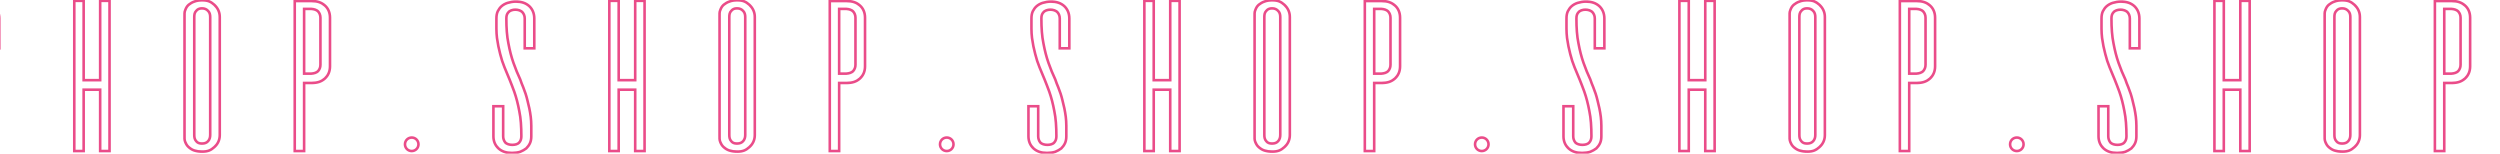 <svg width="1920" height="118" viewBox="0 0 1920 118" fill="none" xmlns="http://www.w3.org/2000/svg">
<path d="M-4.462 4.688L-3.776 3.96L-3.787 3.95L-3.797 3.941L-4.462 4.688ZM-21.166 2.24L-21.46 1.284L-21.471 1.288L-21.482 1.291L-21.166 2.24ZM-25.774 4.832L-25.115 5.585L-25.109 5.579L-25.774 4.832ZM-28.654 8.72L-29.548 8.273L-29.556 8.289L-29.564 8.306L-28.654 8.72ZM-29.23 29.168L-30.221 29.296L-30.221 29.3L-29.23 29.168ZM-26.782 41.408L-25.809 41.175L-25.812 41.161L-25.816 41.148L-26.782 41.408ZM-23.47 51.632L-22.544 51.253L-23.47 51.632ZM-19.582 60.992L-20.504 61.378L-20.501 61.386L-19.582 60.992ZM-15.982 70.352L-15.039 70.018L-15.044 70.002L-15.05 69.988L-15.982 70.352ZM-12.094 85.328L-13.077 85.509L-13.075 85.522L-13.072 85.534L-12.094 85.328ZM-12.094 109.376L-12.841 108.712L-12.863 108.736L-12.883 108.762L-12.094 109.376ZM-22.894 109.376L-23.683 109.99L-23.663 110.016L-23.641 110.04L-22.894 109.376ZM-24.478 81.584H-23.478V80.584H-24.478V81.584ZM-31.966 81.584V80.584H-32.966V81.584H-31.966ZM-28.078 113.984L-28.763 114.712L-28.753 114.722L-28.742 114.731L-28.078 113.984ZM-11.374 116.576L-11.079 117.532L-11.034 117.518L-10.989 117.499L-11.374 116.576ZM-6.766 113.984L-6.152 114.773L-6.103 114.735L-6.059 114.691L-6.766 113.984ZM-3.886 109.952L-4.796 109.538L-3.886 109.952ZM-3.31 89.648L-4.301 89.776L-4.301 89.78L-3.31 89.648ZM-5.758 77.408L-6.732 77.633L-6.728 77.65L-6.723 77.668L-5.758 77.408ZM-9.07 67.04L-8.144 66.661L-8.147 66.654L-8.15 66.646L-9.07 67.04ZM-11.374 60.992L-10.425 60.676L-10.445 60.615L-10.473 60.558L-11.374 60.992ZM-20.446 33.344L-19.462 33.163L-19.465 33.15L-19.467 33.138L-20.446 33.344ZM-20.446 9.44L-19.738 10.147L-19.695 10.103L-19.656 10.054L-20.446 9.44ZM-9.646 9.44L-8.893 8.781L-8.898 8.776L-9.646 9.44ZM-7.918 37.088H-8.918V38.088H-7.918V37.088ZM-0.574 37.088V38.088H0.426V37.088H-0.574ZM0.426 14.192C0.426 9.899 -1.117 6.462 -3.776 3.96L-5.147 5.416C-2.91 7.522 -1.574 10.421 -1.574 14.192H0.426ZM-3.797 3.941C-6.608 1.442 -10.029 0.232 -14.83 0.232V2.232C-10.414 2.232 -7.499 3.326 -5.126 5.435L-3.797 3.941ZM-14.83 0.232C-17.11 0.232 -19.514 0.686 -21.46 1.284L-20.872 3.196C-19.073 2.642 -16.87 2.232 -14.83 2.232V0.232ZM-21.482 1.291C-23.318 1.903 -25.026 2.829 -26.438 4.085L-25.109 5.579C-23.929 4.531 -22.469 3.729 -20.849 3.189L-21.482 1.291ZM-26.432 4.079C-27.708 5.196 -28.788 6.752 -29.548 8.273L-27.759 9.167C-27.079 7.808 -26.143 6.484 -25.115 5.585L-26.432 4.079ZM-29.564 8.306C-30.363 10.064 -30.662 12.091 -30.662 14.192H-28.662C-28.662 12.261 -28.384 10.544 -27.743 9.134L-29.564 8.306ZM-30.662 14.192C-30.662 19.615 -30.808 24.749 -30.221 29.296L-28.238 29.04C-28.803 24.659 -28.662 19.713 -28.662 14.192H-30.662ZM-30.221 29.3C-29.639 33.665 -28.766 37.884 -27.747 41.668L-25.816 41.148C-26.813 37.444 -27.668 33.311 -28.238 29.036L-30.221 29.3ZM-27.754 41.641C-26.877 45.295 -25.709 48.8 -24.395 52.011L-22.544 51.253C-23.823 48.128 -24.958 44.721 -25.809 41.175L-27.754 41.641ZM-24.395 52.011C-23.746 53.598 -22.773 55.941 -21.963 57.885C-21.558 58.857 -21.193 59.73 -20.93 60.361C-20.798 60.676 -20.692 60.93 -20.618 61.106C-20.581 61.193 -20.553 61.261 -20.534 61.308C-20.524 61.331 -20.517 61.348 -20.512 61.36C-20.509 61.366 -20.507 61.371 -20.506 61.374C-20.505 61.375 -20.505 61.376 -20.505 61.377C-20.504 61.377 -20.504 61.378 -20.504 61.378C-20.504 61.378 -20.504 61.378 -20.504 61.378C-20.504 61.378 -20.504 61.378 -19.582 60.992C-18.659 60.606 -18.659 60.606 -18.659 60.606C-18.659 60.606 -18.659 60.606 -18.659 60.606C-18.659 60.605 -18.66 60.605 -18.66 60.605C-18.66 60.604 -18.66 60.603 -18.661 60.601C-18.662 60.598 -18.664 60.594 -18.667 60.588C-18.672 60.576 -18.679 60.559 -18.689 60.536C-18.708 60.49 -18.736 60.422 -18.773 60.334C-18.846 60.158 -18.953 59.904 -19.084 59.589C-19.347 58.96 -19.712 58.087 -20.116 57.115C-20.927 55.171 -21.897 52.834 -22.544 51.253L-24.395 52.011ZM-20.501 61.386C-19.209 64.401 -18.237 67.332 -16.913 70.716L-15.05 69.988C-16.318 66.748 -17.363 63.631 -18.663 60.598L-20.501 61.386ZM-16.924 70.686C-15.361 75.091 -14.078 80.078 -13.077 85.509L-11.11 85.147C-12.126 79.634 -13.434 74.541 -15.039 70.018L-16.924 70.686ZM-13.072 85.534C-11.941 90.909 -11.51 97.311 -11.51 104.624H-9.51C-9.51 97.249 -9.943 90.691 -11.115 85.122L-13.072 85.534ZM-11.51 104.624C-11.51 106.336 -11.9 107.653 -12.841 108.712L-11.346 110.04C-9.983 108.507 -9.51 106.656 -9.51 104.624H-11.51ZM-12.883 108.762C-13.222 109.198 -13.812 109.578 -14.636 109.848C-15.452 110.114 -16.424 110.248 -17.422 110.248V112.248C-16.26 112.248 -15.072 112.094 -14.015 111.748C-12.968 111.406 -11.973 110.85 -11.304 109.99L-12.883 108.762ZM-17.422 110.248C-19.479 110.248 -21.279 109.688 -22.146 108.712L-23.641 110.04C-22.204 111.656 -19.684 112.248 -17.422 112.248V110.248ZM-22.104 108.762C-22.974 107.644 -23.478 106.276 -23.478 104.624H-25.478C-25.478 106.716 -24.829 108.516 -23.683 109.99L-22.104 108.762ZM-23.478 104.624V81.584H-25.478V104.624H-23.478ZM-24.478 80.584H-31.966V82.584H-24.478V80.584ZM-32.966 81.584V104.624H-30.966V81.584H-32.966ZM-32.966 104.624C-32.966 108.929 -31.413 112.218 -28.763 114.712L-27.392 113.256C-29.638 111.142 -30.966 108.383 -30.966 104.624H-32.966ZM-28.742 114.731C-25.931 117.23 -22.51 118.44 -17.71 118.44V116.44C-22.125 116.44 -25.04 115.346 -27.413 113.237L-28.742 114.731ZM-17.71 118.44C-15.326 118.44 -13.065 118.143 -11.079 117.532L-11.668 115.62C-13.427 116.161 -15.485 116.44 -17.71 116.44V118.44ZM-10.989 117.499C-9.204 116.755 -7.536 115.85 -6.152 114.773L-7.38 113.195C-8.587 114.134 -10.087 114.957 -11.758 115.653L-10.989 117.499ZM-6.059 114.691C-4.847 113.479 -3.758 112.087 -2.975 110.366L-4.796 109.538C-5.454 110.985 -6.381 112.185 -7.473 113.277L-6.059 114.691ZM-2.975 110.366C-2.18 108.615 -1.878 106.736 -1.878 104.624H-3.878C-3.878 106.544 -4.152 108.121 -4.796 109.538L-2.975 110.366ZM-1.878 104.624C-1.878 99.06 -1.731 93.921 -2.318 89.516L-4.301 89.78C-3.736 94.014 -3.878 98.956 -3.878 104.624H-1.878ZM-2.318 89.52C-2.9 85.005 -3.774 80.928 -4.792 77.148L-6.723 77.668C-5.725 81.376 -4.871 85.363 -4.301 89.776L-2.318 89.52ZM-4.783 77.183C-5.661 73.381 -6.83 69.873 -8.144 66.661L-9.995 67.419C-8.717 70.543 -7.582 73.947 -6.732 77.633L-4.783 77.183ZM-8.15 66.646C-9.004 64.654 -9.714 62.808 -10.425 60.676L-12.322 61.308C-11.593 63.496 -10.863 65.394 -9.989 67.434L-8.15 66.646ZM-10.473 60.558C-12.325 56.712 -14.039 52.427 -15.615 47.986L-17.5 48.654C-15.908 53.141 -14.167 57.496 -12.275 61.426L-10.473 60.558ZM-15.615 47.986C-17.178 43.581 -18.462 38.594 -19.462 33.163L-21.429 33.525C-20.414 39.038 -19.105 44.131 -17.5 48.654L-15.615 47.986ZM-19.467 33.138C-20.599 27.763 -21.03 21.361 -21.03 14.192H-23.03C-23.03 21.423 -22.597 27.981 -21.424 33.55L-19.467 33.138ZM-21.03 14.192C-21.03 12.307 -20.625 11.034 -19.738 10.147L-21.153 8.733C-22.57 10.15 -23.03 12.045 -23.03 14.192H-21.03ZM-19.656 10.054C-19.304 9.601 -18.695 9.187 -17.87 8.885C-17.055 8.587 -16.093 8.424 -15.118 8.424V6.424C-16.303 6.424 -17.5 6.621 -18.557 7.007C-19.604 7.389 -20.58 7.983 -21.235 8.826L-19.656 10.054ZM-15.118 8.424C-13.12 8.424 -11.286 9.099 -10.393 10.104L-8.898 8.776C-10.309 7.189 -12.796 6.424 -15.118 6.424V8.424ZM-10.398 10.098C-9.541 11.078 -8.918 12.431 -8.918 14.192H-6.918C-6.918 11.921 -7.734 10.106 -8.893 8.781L-10.398 10.098ZM-8.918 14.192V37.088H-6.918V14.192H-8.918ZM-7.918 38.088H-0.574V36.088H-7.918V38.088ZM0.426 37.088V14.192H-1.574V37.088H0.426ZM76.922 61.568V62.568H77.922V61.568H76.922ZM64.25 61.568H63.25V62.568H64.25V61.568ZM64.25 0.656H65.25V-0.344H64.25V0.656ZM57.05 0.656V-0.344H56.05V0.656H57.05ZM57.05 116H56.05V117H57.05V116ZM64.25 116V117H65.25V116H64.25ZM64.25 68.912V67.912H63.25V68.912H64.25ZM76.922 68.912H77.922V67.912H76.922V68.912ZM76.922 116H75.922V117H76.922V116ZM84.122 116V117H85.122V116H84.122ZM84.122 0.656H85.122V-0.344H84.122V0.656ZM76.922 0.656V-0.344H75.922V0.656H76.922ZM76.922 60.568H64.25V62.568H76.922V60.568ZM65.25 61.568V0.656H63.25V61.568H65.25ZM64.25 -0.344H57.05V1.656H64.25V-0.344ZM56.05 0.656V116H58.05V0.656H56.05ZM57.05 117H64.25V115H57.05V117ZM65.25 116V68.912H63.25V116H65.25ZM64.25 69.912H76.922V67.912H64.25V69.912ZM75.922 68.912V116H77.922V68.912H75.922ZM76.922 117H84.122V115H76.922V117ZM85.122 116V0.656H83.122V116H85.122ZM84.122 -0.344H76.922V1.656H84.122V-0.344ZM75.922 0.656V61.568H77.922V0.656H75.922ZM142.282 109.088L143.211 108.717L143.202 108.695L143.193 108.674L142.282 109.088ZM144.874 112.976L145.539 112.229L144.874 112.976ZM149.194 115.568L148.878 116.517L148.889 116.52L148.9 116.524L149.194 115.568ZM164.602 112.976L163.941 112.226L163.938 112.229L164.602 112.976ZM164.602 3.68L165.288 2.952L165.277 2.942L165.267 2.933L164.602 3.68ZM149.194 1.232L149.51 2.181L149.532 2.173L149.553 2.165L149.194 1.232ZM144.874 3.68L144.26 2.891L144.234 2.911L144.21 2.933L144.874 3.68ZM142.282 7.712L143.177 8.159L143.202 8.108L143.222 8.054L142.282 7.712ZM159.85 108.368L159.103 107.704V107.704L159.85 108.368ZM150.634 108.368L151.424 107.754L151.403 107.728L151.382 107.704L150.634 108.368ZM150.634 8.432L151.341 9.139L151.385 9.095L151.424 9.046L150.634 8.432ZM159.85 8.432L159.103 9.096L159.122 9.118L159.143 9.139L159.85 8.432ZM140.706 103.76C140.706 105.639 140.537 107.666 141.372 109.502L143.193 108.674C142.587 107.342 142.706 105.913 142.706 103.76H140.706ZM141.354 109.459C141.963 110.983 142.757 112.432 144.21 113.723L145.539 112.229C144.399 111.216 143.753 110.073 143.211 108.717L141.354 109.459ZM144.21 113.723C145.577 114.939 146.988 115.887 148.878 116.517L149.51 114.619C147.944 114.097 146.763 113.317 145.539 112.229L144.21 113.723ZM148.9 116.524C150.874 117.131 152.845 117.432 155.242 117.432V115.432C153.031 115.432 151.259 115.157 149.488 114.612L148.9 116.524ZM155.242 117.432C157.63 117.432 159.457 117.134 161.05 116.496C162.642 115.859 163.93 114.911 165.267 113.723L163.938 112.229C162.682 113.345 161.594 114.125 160.307 114.64C159.02 115.154 157.463 115.432 155.242 115.432V117.432ZM165.264 113.726C167.898 111.401 169.778 108.115 169.778 103.76H167.778C167.778 107.469 166.202 110.231 163.941 112.226L165.264 113.726ZM169.778 103.76V13.04H167.778V103.76H169.778ZM169.778 13.04C169.778 8.681 167.896 5.406 165.288 2.952L163.917 4.408C166.205 6.562 167.778 9.335 167.778 13.04H169.778ZM165.267 2.933C163.93 1.745 162.642 0.797 161.05 0.16C159.457 -0.478 157.63 -0.776 155.242 -0.776V1.224C157.463 1.224 159.02 1.502 160.307 2.016C161.594 2.531 162.682 3.311 163.938 4.427L165.267 2.933ZM155.242 -0.776C152.846 -0.776 150.847 -0.475 148.835 0.299L149.553 2.165C151.285 1.499 153.03 1.224 155.242 1.224V-0.776ZM148.878 0.283C146.996 0.911 145.596 1.852 144.26 2.891L145.488 4.469C146.744 3.492 147.937 2.705 149.51 2.181L148.878 0.283ZM144.21 2.933C142.752 4.229 141.955 5.686 141.342 7.37L143.222 8.054C143.762 6.57 144.405 5.435 145.539 4.427L144.21 2.933ZM141.388 7.265C140.94 8.16 140.783 9.143 140.726 10.1C140.67 11.04 140.706 12.085 140.706 13.04H142.706C142.706 11.979 142.671 11.081 142.722 10.22C142.773 9.377 142.904 8.704 143.177 8.159L141.388 7.265ZM140.706 13.04V103.76H142.706V13.04H140.706ZM160.434 103.616C160.434 105.328 160.044 106.645 159.103 107.704L160.598 109.032C161.961 107.499 162.434 105.648 162.434 103.616H160.434ZM159.103 107.704C158.183 108.739 157.043 109.24 155.098 109.24V111.24C157.474 111.24 159.214 110.589 160.598 109.032L159.103 107.704ZM155.098 109.24C154.102 109.24 153.383 109.106 152.825 108.87C152.282 108.639 151.837 108.286 151.424 107.754L149.845 108.982C150.439 109.746 151.147 110.329 152.043 110.71C152.926 111.086 153.934 111.24 155.098 111.24V109.24ZM151.382 107.704C150.472 106.681 150.194 105.399 150.194 103.616H148.194C148.194 105.577 148.492 107.463 149.887 109.032L151.382 107.704ZM150.194 103.616V13.04H148.194V103.616H150.194ZM150.194 13.04C150.194 11.234 150.482 9.999 151.341 9.139L149.927 7.725C148.483 9.169 148.194 11.102 148.194 13.04H150.194ZM151.424 9.046C151.852 8.496 152.311 8.104 152.863 7.841C153.42 7.577 154.13 7.416 155.098 7.416V5.416C153.906 5.416 152.889 5.615 152.005 6.035C151.118 6.456 150.425 7.072 149.845 7.818L151.424 9.046ZM155.098 7.416C156.981 7.416 158.146 8.02 159.103 9.096L160.598 7.768C159.25 6.252 157.535 5.416 155.098 5.416V7.416ZM159.143 9.139C160.036 10.032 160.434 11.31 160.434 13.04H162.434C162.434 11.026 161.969 9.136 160.557 7.725L159.143 9.139ZM160.434 13.04V103.616H162.434V13.04H160.434ZM226.362 0.8V-0.2H225.362V0.8H226.362ZM226.362 116H225.362V117H226.362V116ZM233.562 116V117H234.562V116H233.562ZM233.562 63.728V62.728H232.562V63.728H233.562ZM249.547 60.272L250.211 61.019L250.221 61.01L250.232 61L249.547 60.272ZM249.547 4.256L248.882 5.003L248.885 5.006L249.547 4.256ZM244.362 54.512L245.11 55.176L245.115 55.17L244.362 54.512ZM239.178 56.528V57.528H239.214L239.25 57.526L239.178 56.528ZM233.562 56.528H232.562V57.528H233.562V56.528ZM233.562 6.848V5.848H232.562V6.848H233.562ZM239.178 6.848L239.25 5.851L239.214 5.848H239.178V6.848ZM244.362 8.864L245.115 8.205L245.11 8.2L244.362 8.864ZM225.362 0.8V116H227.362V0.8H225.362ZM226.362 117H233.562V115H226.362V117ZM234.562 116V63.728H232.562V116H234.562ZM233.562 64.728H239.178V62.728H233.562V64.728ZM239.178 64.728C244.128 64.728 247.403 63.515 250.211 61.019L248.882 59.525C246.506 61.637 243.733 62.728 239.178 62.728V64.728ZM250.232 61C252.882 58.506 254.435 55.218 254.435 50.912H252.435C252.435 54.67 251.107 57.43 248.861 59.544L250.232 61ZM254.435 50.912V13.616H252.435V50.912H254.435ZM254.435 13.616C254.435 9.33 252.895 5.877 250.208 3.506L248.885 5.006C251.094 6.955 252.435 9.838 252.435 13.616H254.435ZM250.211 3.509C247.403 1.013 244.128 -0.2 239.178 -0.2V1.8C243.733 1.8 246.506 2.891 248.882 5.003L250.211 3.509ZM239.178 -0.2H226.362V1.8H239.178V-0.2ZM245.091 49.76C245.091 51.521 244.467 52.874 243.61 53.853L245.115 55.17C246.274 53.846 247.091 52.031 247.091 49.76H245.091ZM243.615 53.848C242.729 54.845 241.046 55.392 239.107 55.531L239.25 57.526C241.343 57.376 243.692 56.771 245.11 55.176L243.615 53.848ZM239.178 55.528H233.562V57.528H239.178V55.528ZM234.562 56.528V6.848H232.562V56.528H234.562ZM233.562 7.848H239.178V5.848H233.562V7.848ZM239.107 7.845C241.046 7.984 242.729 8.531 243.615 9.528L245.11 8.2C243.692 6.605 241.343 6 239.25 5.851L239.107 7.845ZM243.61 9.523C244.467 10.502 245.091 11.855 245.091 13.616H247.091C247.091 11.345 246.274 9.53 245.115 8.205L243.61 9.523ZM245.091 13.616V49.76H247.091V13.616H245.091ZM320.387 110.816C320.387 113.144 318.53 115 316.203 115V117C319.635 117 322.387 114.248 322.387 110.816H320.387ZM316.203 115C313.875 115 312.019 113.144 312.019 110.816H310.019C310.019 114.248 312.77 117 316.203 117V115ZM312.019 110.816C312.019 108.488 313.875 106.632 316.203 106.632V104.632C312.77 104.632 310.019 107.384 310.019 110.816H312.019ZM316.203 106.632C318.53 106.632 320.387 108.488 320.387 110.816H322.387C322.387 107.384 319.635 104.632 316.203 104.632V106.632ZM406.445 4.688L407.13 3.96L407.12 3.95L407.109 3.941L406.445 4.688ZM389.741 2.24L389.447 1.284L389.435 1.288L389.424 1.291L389.741 2.24ZM385.133 4.832L385.791 5.585L385.797 5.579L385.133 4.832ZM382.253 8.72L381.358 8.273L381.35 8.289L381.342 8.306L382.253 8.72ZM381.677 29.168L380.685 29.296L380.685 29.3L381.677 29.168ZM384.125 41.408L385.097 41.175L385.094 41.161L385.09 41.148L384.125 41.408ZM387.437 51.632L388.362 51.253L387.437 51.632ZM391.325 60.992L390.402 61.378L390.405 61.386L391.325 60.992ZM394.925 70.352L395.867 70.018L395.862 70.002L395.856 69.988L394.925 70.352ZM398.813 85.328L397.829 85.509L397.831 85.522L397.834 85.534L398.813 85.328ZM398.813 109.376L398.065 108.712L398.043 108.736L398.023 108.762L398.813 109.376ZM388.013 109.376L387.223 109.99L387.243 110.016L387.265 110.04L388.013 109.376ZM386.429 81.584H387.429V80.584H386.429V81.584ZM378.941 81.584V80.584H377.941V81.584H378.941ZM382.829 113.984L382.143 114.712L382.154 114.722L382.164 114.731L382.829 113.984ZM399.533 116.576L399.827 117.532L399.873 117.518L399.917 117.499L399.533 116.576ZM404.141 113.984L404.755 114.773L404.804 114.735L404.848 114.691L404.141 113.984ZM407.021 109.952L406.11 109.538L407.021 109.952ZM407.597 89.648L406.605 89.776L406.605 89.78L407.597 89.648ZM405.149 77.408L404.174 77.633L404.178 77.65L404.183 77.668L405.149 77.408ZM401.837 67.04L402.762 66.661L402.759 66.654L402.756 66.646L401.837 67.04ZM399.533 60.992L400.481 60.676L400.461 60.615L400.434 60.558L399.533 60.992ZM390.461 33.344L391.444 33.163L391.442 33.15L391.439 33.138L390.461 33.344ZM390.461 9.44L391.168 10.147L391.212 10.103L391.25 10.054L390.461 9.44ZM401.261 9.44L402.013 8.781L402.008 8.776L401.261 9.44ZM402.989 37.088H401.989V38.088H402.989V37.088ZM410.333 37.088V38.088H411.333V37.088H410.333ZM411.333 14.192C411.333 9.899 409.789 6.462 407.13 3.96L405.759 5.416C407.996 7.522 409.333 10.421 409.333 14.192H411.333ZM407.109 3.941C404.298 1.442 400.877 0.232 396.077 0.232V2.232C400.492 2.232 403.407 3.326 405.78 5.435L407.109 3.941ZM396.077 0.232C393.797 0.232 391.392 0.686 389.447 1.284L390.035 3.196C391.833 2.642 394.037 2.232 396.077 2.232V0.232ZM389.424 1.291C387.588 1.903 385.88 2.829 384.468 4.085L385.797 5.579C386.977 4.531 388.437 3.729 390.057 3.189L389.424 1.291ZM384.474 4.079C383.198 5.196 382.118 6.752 381.358 8.273L383.147 9.167C383.827 7.808 384.763 6.484 385.791 5.585L384.474 4.079ZM381.342 8.306C380.543 10.064 380.245 12.091 380.245 14.192H382.245C382.245 12.261 382.522 10.544 383.163 9.134L381.342 8.306ZM380.245 14.192C380.245 19.615 380.098 24.749 380.685 29.296L382.668 29.04C382.103 24.659 382.245 19.713 382.245 14.192H380.245ZM380.685 29.3C381.267 33.665 382.14 37.884 383.159 41.668L385.09 41.148C384.093 37.444 383.238 33.311 382.668 29.036L380.685 29.3ZM383.152 41.641C384.029 45.295 385.198 48.8 386.511 52.011L388.362 51.253C387.084 48.128 385.948 44.721 385.097 41.175L383.152 41.641ZM386.511 52.011C387.16 53.598 388.134 55.941 388.944 57.885C389.349 58.857 389.713 59.73 389.977 60.361C390.108 60.676 390.215 60.93 390.288 61.106C390.325 61.193 390.353 61.261 390.373 61.308C390.382 61.331 390.39 61.348 390.395 61.36C390.397 61.366 390.399 61.371 390.4 61.374C390.401 61.375 390.401 61.376 390.402 61.377C390.402 61.377 390.402 61.378 390.402 61.378C390.402 61.378 390.402 61.378 390.402 61.378C390.402 61.378 390.402 61.378 391.325 60.992C392.247 60.606 392.247 60.606 392.247 60.606C392.247 60.606 392.247 60.606 392.247 60.606C392.247 60.605 392.247 60.605 392.247 60.605C392.246 60.604 392.246 60.603 392.245 60.601C392.244 60.598 392.242 60.594 392.24 60.588C392.235 60.576 392.227 60.559 392.218 60.536C392.198 60.49 392.17 60.422 392.133 60.334C392.06 60.158 391.954 59.904 391.822 59.589C391.559 58.96 391.195 58.087 390.79 57.115C389.98 55.171 389.009 52.834 388.362 51.253L386.511 52.011ZM390.405 61.386C391.698 64.401 392.669 67.332 393.993 70.716L395.856 69.988C394.588 66.748 393.544 63.631 392.244 60.598L390.405 61.386ZM393.982 70.686C395.545 75.091 396.829 80.078 397.829 85.509L399.796 85.147C398.781 79.634 397.472 74.541 395.867 70.018L393.982 70.686ZM397.834 85.534C398.966 90.909 399.397 97.311 399.397 104.624H401.397C401.397 97.249 400.964 90.691 399.791 85.122L397.834 85.534ZM399.397 104.624C399.397 106.336 399.006 107.653 398.065 108.712L399.56 110.04C400.923 108.507 401.397 106.656 401.397 104.624H399.397ZM398.023 108.762C397.684 109.198 397.095 109.578 396.27 109.848C395.454 110.114 394.483 110.248 393.485 110.248V112.248C394.646 112.248 395.835 112.094 396.891 111.748C397.939 111.406 398.933 110.85 399.602 109.99L398.023 108.762ZM393.485 110.248C391.427 110.248 389.628 109.688 388.76 108.712L387.265 110.04C388.702 111.656 391.222 112.248 393.485 112.248V110.248ZM388.802 108.762C387.932 107.644 387.429 106.276 387.429 104.624H385.429C385.429 106.716 386.077 108.516 387.223 109.99L388.802 108.762ZM387.429 104.624V81.584H385.429V104.624H387.429ZM386.429 80.584H378.941V82.584H386.429V80.584ZM377.941 81.584V104.624H379.941V81.584H377.941ZM377.941 104.624C377.941 108.929 379.493 112.218 382.143 114.712L383.514 113.256C381.268 111.142 379.941 108.383 379.941 104.624H377.941ZM382.164 114.731C384.975 117.23 388.396 118.44 393.197 118.44V116.44C388.781 116.44 385.866 115.346 383.493 113.237L382.164 114.731ZM393.197 118.44C395.58 118.44 397.842 118.143 399.827 117.532L399.239 115.62C397.48 116.161 395.421 116.44 393.197 116.44V118.44ZM399.917 117.499C401.702 116.755 403.37 115.85 404.755 114.773L403.527 113.195C402.319 114.134 400.819 114.957 399.148 115.653L399.917 117.499ZM404.848 114.691C406.06 113.479 407.149 112.087 407.931 110.366L406.11 109.538C405.453 110.985 404.526 112.185 403.434 113.277L404.848 114.691ZM407.931 110.366C408.727 108.615 409.029 106.736 409.029 104.624H407.029C407.029 106.544 406.755 108.121 406.11 109.538L407.931 110.366ZM409.029 104.624C409.029 99.06 409.175 93.921 408.588 89.516L406.605 89.78C407.17 94.014 407.029 98.956 407.029 104.624H409.029ZM408.588 89.52C408.006 85.005 407.132 80.928 406.114 77.148L404.183 77.668C405.181 81.376 406.035 85.363 406.605 89.776L408.588 89.52ZM406.123 77.183C405.246 73.381 404.076 69.873 402.762 66.661L400.911 67.419C402.189 70.543 403.324 73.947 404.174 77.633L406.123 77.183ZM402.756 66.646C401.902 64.654 401.192 62.808 400.481 60.676L398.584 61.308C399.313 63.496 400.043 65.394 400.917 67.434L402.756 66.646ZM400.434 60.558C398.582 56.712 396.867 52.427 395.291 47.986L393.406 48.654C394.998 53.141 396.74 57.496 398.632 61.426L400.434 60.558ZM395.291 47.986C393.728 43.581 392.445 38.594 391.444 33.163L389.477 33.525C390.493 39.038 391.801 44.131 393.406 48.654L395.291 47.986ZM391.439 33.138C390.308 27.763 389.877 21.361 389.877 14.192H387.877C387.877 21.423 388.31 27.981 389.482 33.55L391.439 33.138ZM389.877 14.192C389.877 12.307 390.281 11.034 391.168 10.147L389.754 8.733C388.337 10.15 387.877 12.045 387.877 14.192H389.877ZM391.25 10.054C391.603 9.601 392.211 9.187 393.036 8.885C393.851 8.587 394.814 8.424 395.789 8.424V6.424C394.603 6.424 393.406 6.621 392.349 7.007C391.302 7.389 390.327 7.983 389.671 8.826L391.25 10.054ZM395.789 8.424C397.787 8.424 399.62 9.099 400.513 10.104L402.008 8.776C400.597 7.189 398.111 6.424 395.789 6.424V8.424ZM400.508 10.098C401.365 11.078 401.989 12.431 401.989 14.192H403.989C403.989 11.921 403.172 10.106 402.013 8.781L400.508 10.098ZM401.989 14.192V37.088H403.989V14.192H401.989ZM402.989 38.088H410.333V36.088H402.989V38.088ZM411.333 37.088V14.192H409.333V37.088H411.333ZM487.828 61.568V62.568H488.828V61.568H487.828ZM475.156 61.568H474.156V62.568H475.156V61.568ZM475.156 0.656H476.156V-0.344H475.156V0.656ZM467.956 0.656V-0.344H466.956V0.656H467.956ZM467.956 116H466.956V117H467.956V116ZM475.156 116V117H476.156V116H475.156ZM475.156 68.912V67.912H474.156V68.912H475.156ZM487.828 68.912H488.828V67.912H487.828V68.912ZM487.828 116H486.828V117H487.828V116ZM495.028 116V117H496.028V116H495.028ZM495.028 0.656H496.028V-0.344H495.028V0.656ZM487.828 0.656V-0.344H486.828V0.656H487.828ZM487.828 60.568H475.156V62.568H487.828V60.568ZM476.156 61.568V0.656H474.156V61.568H476.156ZM475.156 -0.344H467.956V1.656H475.156V-0.344ZM466.956 0.656V116H468.956V0.656H466.956ZM467.956 117H475.156V115H467.956V117ZM476.156 116V68.912H474.156V116H476.156ZM475.156 69.912H487.828V67.912H475.156V69.912ZM486.828 68.912V116H488.828V68.912H486.828ZM487.828 117H495.028V115H487.828V117ZM496.028 116V0.656H494.028V116H496.028ZM495.028 -0.344H487.828V1.656H495.028V-0.344ZM486.828 0.656V61.568H488.828V0.656H486.828ZM553.188 109.088L554.117 108.717L554.108 108.695L554.099 108.674L553.188 109.088ZM555.781 112.976L556.445 112.229L555.781 112.976ZM560.101 115.568L559.784 116.517L559.795 116.52L559.806 116.524L560.101 115.568ZM575.508 112.976L574.847 112.226L574.844 112.229L575.508 112.976ZM575.508 3.68L576.194 2.952L576.184 2.942L576.173 2.933L575.508 3.68ZM560.101 1.232L560.417 2.181L560.438 2.173L560.459 2.165L560.101 1.232ZM555.781 3.68L555.167 2.891L555.141 2.911L555.116 2.933L555.781 3.68ZM553.188 7.712L554.083 8.159L554.109 8.108L554.128 8.054L553.188 7.712ZM570.757 108.368L570.009 107.704V107.704L570.757 108.368ZM561.541 108.368L562.33 107.754L562.31 107.728L562.288 107.704L561.541 108.368ZM561.541 8.432L562.248 9.139L562.292 9.095L562.33 9.046L561.541 8.432ZM570.757 8.432L570.009 9.096L570.029 9.118L570.049 9.139L570.757 8.432ZM551.612 103.76C551.612 105.639 551.444 107.666 552.278 109.502L554.099 108.674C553.493 107.342 553.612 105.913 553.612 103.76H551.612ZM552.26 109.459C552.869 110.983 553.663 112.432 555.116 113.723L556.445 112.229C555.306 111.216 554.66 110.073 554.117 108.717L552.26 109.459ZM555.116 113.723C556.484 114.939 557.895 115.887 559.784 116.517L560.417 114.619C558.85 114.097 557.669 113.317 556.445 112.229L555.116 113.723ZM559.806 116.524C561.78 117.131 563.751 117.432 566.148 117.432V115.432C563.938 115.432 562.165 115.157 560.395 114.612L559.806 116.524ZM566.148 117.432C568.536 117.432 570.363 117.134 571.956 116.496C573.549 115.859 574.837 114.911 576.173 113.723L574.844 112.229C573.588 113.345 572.5 114.125 571.213 114.64C569.926 115.154 568.369 115.432 566.148 115.432V117.432ZM576.17 113.726C578.805 111.401 580.685 108.115 580.685 103.76H578.685C578.685 107.469 577.109 110.231 574.847 112.226L576.17 113.726ZM580.685 103.76V13.04H578.685V103.76H580.685ZM580.685 13.04C580.685 8.681 578.802 5.406 576.194 2.952L574.823 4.408C577.111 6.562 578.685 9.335 578.685 13.04H580.685ZM576.173 2.933C574.837 1.745 573.549 0.797 571.956 0.16C570.363 -0.478 568.536 -0.776 566.148 -0.776V1.224C568.369 1.224 569.926 1.502 571.213 2.016C572.5 2.531 573.588 3.311 574.844 4.427L576.173 2.933ZM566.148 -0.776C563.752 -0.776 561.754 -0.475 559.742 0.299L560.459 2.165C562.191 1.499 563.937 1.224 566.148 1.224V-0.776ZM559.784 0.283C557.902 0.911 556.502 1.852 555.167 2.891L556.394 4.469C557.651 3.492 558.843 2.705 560.417 2.181L559.784 0.283ZM555.116 2.933C553.658 4.229 552.861 5.686 552.249 7.37L554.128 8.054C554.668 6.57 555.311 5.435 556.445 4.427L555.116 2.933ZM552.294 7.265C551.847 8.16 551.69 9.143 551.632 10.1C551.576 11.04 551.612 12.085 551.612 13.04H553.612C553.612 11.979 553.577 11.081 553.629 10.22C553.679 9.377 553.81 8.704 554.083 8.159L552.294 7.265ZM551.612 13.04V103.76H553.612V13.04H551.612ZM571.341 103.616C571.341 105.328 570.95 106.645 570.009 107.704L571.504 109.032C572.867 107.499 573.341 105.648 573.341 103.616H571.341ZM570.009 107.704C569.089 108.739 567.949 109.24 566.005 109.24V111.24C568.38 111.24 570.12 110.589 571.504 109.032L570.009 107.704ZM566.005 109.24C565.009 109.24 564.289 109.106 563.732 108.87C563.188 108.639 562.743 108.286 562.33 107.754L560.751 108.982C561.346 109.746 562.053 110.329 562.949 110.71C563.832 111.086 564.84 111.24 566.005 111.24V109.24ZM562.288 107.704C561.379 106.681 561.101 105.399 561.101 103.616H559.101C559.101 105.577 559.398 107.463 560.793 109.032L562.288 107.704ZM561.101 103.616V13.04H559.101V103.616H561.101ZM561.101 13.04C561.101 11.234 561.388 9.999 562.248 9.139L560.833 7.725C559.389 9.169 559.101 11.102 559.101 13.04H561.101ZM562.33 9.046C562.758 8.496 563.217 8.104 563.77 7.841C564.326 7.577 565.036 7.416 566.005 7.416V5.416C564.813 5.416 563.795 5.615 562.911 6.035C562.024 6.456 561.331 7.072 560.751 7.818L562.33 9.046ZM566.005 7.416C567.888 7.416 569.053 8.02 570.009 9.096L571.504 7.768C570.156 6.252 568.441 5.416 566.005 5.416V7.416ZM570.049 9.139C570.942 10.032 571.341 11.31 571.341 13.04H573.341C573.341 11.026 572.875 9.136 571.464 7.725L570.049 9.139ZM571.341 13.04V103.616H573.341V13.04H571.341ZM637.269 0.8V-0.2H636.269V0.8H637.269ZM637.269 116H636.269V117H637.269V116ZM644.469 116V117H645.469V116H644.469ZM644.469 63.728V62.728H643.469V63.728H644.469ZM660.453 60.272L661.117 61.019L661.128 61.01L661.138 61L660.453 60.272ZM660.453 4.256L659.788 5.003L659.791 5.006L660.453 4.256ZM655.269 54.512L656.016 55.176L656.021 55.17L655.269 54.512ZM650.085 56.528V57.528H650.12L650.156 57.526L650.085 56.528ZM644.469 56.528H643.469V57.528H644.469V56.528ZM644.469 6.848V5.848H643.469V6.848H644.469ZM650.085 6.848L650.156 5.851L650.12 5.848H650.085V6.848ZM655.269 8.864L656.021 8.205L656.016 8.2L655.269 8.864ZM636.269 0.8V116H638.269V0.8H636.269ZM637.269 117H644.469V115H637.269V117ZM645.469 116V63.728H643.469V116H645.469ZM644.469 64.728H650.085V62.728H644.469V64.728ZM650.085 64.728C655.034 64.728 658.309 63.515 661.117 61.019L659.788 59.525C657.412 61.637 654.639 62.728 650.085 62.728V64.728ZM661.138 61C663.789 58.506 665.341 55.218 665.341 50.912H663.341C663.341 54.67 662.013 57.43 659.767 59.544L661.138 61ZM665.341 50.912V13.616H663.341V50.912H665.341ZM665.341 13.616C665.341 9.33 663.801 5.877 661.114 3.506L659.791 5.006C662.001 6.955 663.341 9.838 663.341 13.616H665.341ZM661.117 3.509C658.309 1.013 655.034 -0.2 650.085 -0.2V1.8C654.639 1.8 657.412 2.891 659.788 5.003L661.117 3.509ZM650.085 -0.2H637.269V1.8H650.085V-0.2ZM655.997 49.76C655.997 51.521 655.373 52.874 654.516 53.853L656.021 55.17C657.18 53.846 657.997 52.031 657.997 49.76H655.997ZM654.521 53.848C653.635 54.845 651.952 55.392 650.013 55.531L650.156 57.526C652.249 57.376 654.599 56.771 656.016 55.176L654.521 53.848ZM650.085 55.528H644.469V57.528H650.085V55.528ZM645.469 56.528V6.848H643.469V56.528H645.469ZM644.469 7.848H650.085V5.848H644.469V7.848ZM650.013 7.845C651.952 7.984 653.635 8.531 654.521 9.528L656.016 8.2C654.599 6.605 652.249 6 650.156 5.851L650.013 7.845ZM654.516 9.523C655.373 10.502 655.997 11.855 655.997 13.616H657.997C657.997 11.345 657.18 9.53 656.021 8.205L654.516 9.523ZM655.997 13.616V49.76H657.997V13.616H655.997ZM731.293 110.816C731.293 113.144 729.437 115 727.109 115V117C730.541 117 733.293 114.248 733.293 110.816H731.293ZM727.109 115C724.781 115 722.925 113.144 722.925 110.816H720.925C720.925 114.248 723.677 117 727.109 117V115ZM722.925 110.816C722.925 108.488 724.781 106.632 727.109 106.632V104.632C723.677 104.632 720.925 107.384 720.925 110.816H722.925ZM727.109 106.632C729.437 106.632 731.293 108.488 731.293 110.816H733.293C733.293 107.384 730.541 104.632 727.109 104.632V106.632ZM817.351 4.688L818.036 3.96L818.026 3.95L818.015 3.941L817.351 4.688ZM800.647 2.24L800.353 1.284L800.342 1.288L800.331 1.291L800.647 2.24ZM796.039 4.832L796.697 5.585L796.703 5.579L796.039 4.832ZM793.159 8.72L792.264 8.273L792.256 8.289L792.249 8.306L793.159 8.72ZM792.583 29.168L791.591 29.296L791.592 29.3L792.583 29.168ZM795.031 41.408L796.003 41.175L796 41.161L795.997 41.148L795.031 41.408ZM798.343 51.632L799.268 51.253L798.343 51.632ZM802.231 60.992L801.308 61.378L801.312 61.386L802.231 60.992ZM805.831 70.352L806.773 70.018L806.768 70.002L806.762 69.988L805.831 70.352ZM809.719 85.328L808.735 85.509L808.738 85.522L808.74 85.534L809.719 85.328ZM809.719 109.376L808.971 108.712L808.95 108.736L808.93 108.762L809.719 109.376ZM798.919 109.376L798.13 109.99L798.15 110.016L798.171 110.04L798.919 109.376ZM797.335 81.584H798.335V80.584H797.335V81.584ZM789.847 81.584V80.584H788.847V81.584H789.847ZM793.735 113.984L793.049 114.712L793.06 114.722L793.07 114.731L793.735 113.984ZM810.439 116.576L810.733 117.532L810.779 117.518L810.823 117.499L810.439 116.576ZM815.047 113.984L815.661 114.773L815.71 114.735L815.754 114.691L815.047 113.984ZM817.927 109.952L817.016 109.538L817.927 109.952ZM818.503 89.648L817.511 89.776L817.512 89.78L818.503 89.648ZM816.055 77.408L815.081 77.633L815.085 77.65L815.089 77.668L816.055 77.408ZM812.743 67.04L813.668 66.661L813.665 66.654L813.662 66.646L812.743 67.04ZM810.439 60.992L811.388 60.676L811.367 60.615L811.34 60.558L810.439 60.992ZM801.367 33.344L802.35 33.163L802.348 33.15L802.345 33.138L801.367 33.344ZM801.367 9.44L802.074 10.147L802.118 10.103L802.156 10.054L801.367 9.44ZM812.167 9.44L812.919 8.781L812.914 8.776L812.167 9.44ZM813.895 37.088H812.895V38.088H813.895V37.088ZM821.239 37.088V38.088H822.239V37.088H821.239ZM822.239 14.192C822.239 9.899 820.695 6.462 818.036 3.96L816.666 5.416C818.902 7.522 820.239 10.421 820.239 14.192H822.239ZM818.015 3.941C815.204 1.442 811.783 0.232 806.983 0.232V2.232C811.398 2.232 814.313 3.326 816.687 5.435L818.015 3.941ZM806.983 0.232C804.703 0.232 802.299 0.686 800.353 1.284L800.941 3.196C802.739 2.642 804.943 2.232 806.983 2.232V0.232ZM800.331 1.291C798.494 1.903 796.787 2.829 795.375 4.085L796.703 5.579C797.883 4.531 799.343 3.729 800.963 3.189L800.331 1.291ZM795.38 4.079C794.105 5.196 793.025 6.752 792.264 8.273L794.053 9.167C794.733 7.808 795.669 6.484 796.697 5.585L795.38 4.079ZM792.249 8.306C791.45 10.064 791.151 12.091 791.151 14.192H793.151C793.151 12.261 793.428 10.544 794.069 9.134L792.249 8.306ZM791.151 14.192C791.151 19.615 791.004 24.749 791.591 29.296L793.575 29.04C793.009 24.659 793.151 19.713 793.151 14.192H791.151ZM791.592 29.3C792.174 33.665 793.046 37.884 794.065 41.668L795.997 41.148C794.999 37.444 794.144 33.311 793.574 29.036L791.592 29.3ZM794.058 41.641C794.935 45.295 796.104 48.8 797.417 52.011L799.268 51.253C797.99 48.128 796.854 44.721 796.003 41.175L794.058 41.641ZM797.417 52.011C798.067 53.598 799.04 55.941 799.85 57.885C800.255 58.857 800.62 59.73 800.883 60.361C801.015 60.676 801.121 60.93 801.194 61.106C801.231 61.193 801.26 61.261 801.279 61.308C801.289 61.331 801.296 61.348 801.301 61.36C801.303 61.366 801.305 61.371 801.307 61.374C801.307 61.375 801.308 61.376 801.308 61.377C801.308 61.377 801.308 61.378 801.308 61.378C801.308 61.378 801.308 61.378 801.308 61.378C801.308 61.378 801.308 61.378 802.231 60.992C803.153 60.606 803.153 60.606 803.153 60.606C803.153 60.606 803.153 60.606 803.153 60.606C803.153 60.605 803.153 60.605 803.153 60.605C803.153 60.604 803.152 60.603 803.151 60.601C803.15 60.598 803.148 60.594 803.146 60.588C803.141 60.576 803.134 60.559 803.124 60.536C803.105 60.49 803.076 60.422 803.04 60.334C802.966 60.158 802.86 59.904 802.728 59.589C802.465 58.96 802.101 58.087 801.696 57.115C800.886 55.171 799.915 52.834 799.268 51.253L797.417 52.011ZM801.312 61.386C802.604 64.401 803.575 67.332 804.9 70.716L806.762 69.988C805.494 66.748 804.45 63.631 803.15 60.598L801.312 61.386ZM804.888 70.686C806.451 75.091 807.735 80.078 808.735 85.509L810.702 85.147C809.687 79.634 808.378 74.541 806.773 70.018L804.888 70.686ZM808.74 85.534C809.872 90.909 810.303 97.311 810.303 104.624H812.303C812.303 97.249 811.87 90.691 810.697 85.122L808.74 85.534ZM810.303 104.624C810.303 106.336 809.912 107.653 808.971 108.712L810.466 110.04C811.83 108.507 812.303 106.656 812.303 104.624H810.303ZM808.93 108.762C808.59 109.198 808.001 109.578 807.176 109.848C806.361 110.114 805.389 110.248 804.391 110.248V112.248C805.553 112.248 806.741 112.094 807.798 111.748C808.845 111.406 809.839 110.85 810.508 109.99L808.93 108.762ZM804.391 110.248C802.333 110.248 800.534 109.688 799.666 108.712L798.171 110.04C799.608 111.656 802.128 112.248 804.391 112.248V110.248ZM799.708 108.762C798.838 107.644 798.335 106.276 798.335 104.624H796.335C796.335 106.716 796.983 108.516 798.13 109.99L799.708 108.762ZM798.335 104.624V81.584H796.335V104.624H798.335ZM797.335 80.584H789.847V82.584H797.335V80.584ZM788.847 81.584V104.624H790.847V81.584H788.847ZM788.847 104.624C788.847 108.929 790.399 112.218 793.049 114.712L794.42 113.256C792.175 111.142 790.847 108.383 790.847 104.624H788.847ZM793.07 114.731C795.881 117.23 799.302 118.44 804.103 118.44V116.44C799.687 116.44 796.772 115.346 794.399 113.237L793.07 114.731ZM804.103 118.44C806.486 118.44 808.748 118.143 810.733 117.532L810.145 115.62C808.386 116.161 806.328 116.44 804.103 116.44V118.44ZM810.823 117.499C812.609 116.755 814.276 115.85 815.661 114.773L814.433 113.195C813.226 114.134 811.725 114.957 810.054 115.653L810.823 117.499ZM815.754 114.691C816.966 113.479 818.055 112.087 818.837 110.366L817.016 109.538C816.359 110.985 815.432 112.185 814.34 113.277L815.754 114.691ZM818.837 110.366C819.633 108.615 819.935 106.736 819.935 104.624H817.935C817.935 106.544 817.661 108.121 817.016 109.538L818.837 110.366ZM819.935 104.624C819.935 99.06 820.082 93.921 819.494 89.516L817.512 89.78C818.076 94.014 817.935 98.956 817.935 104.624H819.935ZM819.495 89.52C818.912 85.005 818.038 80.928 817.021 77.148L815.089 77.668C816.087 81.376 816.942 85.363 817.511 89.776L819.495 89.52ZM817.029 77.183C816.152 73.381 814.982 69.873 813.668 66.661L811.817 67.419C813.095 70.543 814.23 73.947 815.081 77.633L817.029 77.183ZM813.662 66.646C812.808 64.654 812.098 62.808 811.388 60.676L809.49 61.308C810.22 63.496 810.95 65.394 811.824 67.434L813.662 66.646ZM811.34 60.558C809.488 56.712 807.773 52.427 806.197 47.986L804.312 48.654C805.904 53.141 807.646 57.496 809.538 61.426L811.34 60.558ZM806.197 47.986C804.634 43.581 803.351 38.594 802.35 33.163L800.383 33.525C801.399 39.038 802.707 44.131 804.312 48.654L806.197 47.986ZM802.345 33.138C801.214 27.763 800.783 21.361 800.783 14.192H798.783C798.783 21.423 799.216 27.981 800.388 33.55L802.345 33.138ZM800.783 14.192C800.783 12.307 801.187 11.034 802.074 10.147L800.66 8.733C799.243 10.15 798.783 12.045 798.783 14.192H800.783ZM802.156 10.054C802.509 9.601 803.117 9.187 803.942 8.885C804.757 8.587 805.72 8.424 806.695 8.424V6.424C805.51 6.424 804.312 6.621 803.256 7.007C802.208 7.389 801.233 7.983 800.578 8.826L802.156 10.054ZM806.695 8.424C808.693 8.424 810.526 9.099 811.419 10.104L812.914 8.776C811.504 7.189 809.017 6.424 806.695 6.424V8.424ZM811.414 10.098C812.272 11.078 812.895 12.431 812.895 14.192H814.895C814.895 11.921 814.078 10.106 812.919 8.781L811.414 10.098ZM812.895 14.192V37.088H814.895V14.192H812.895ZM813.895 38.088H821.239V36.088H813.895V38.088ZM822.239 37.088V14.192H820.239V37.088H822.239ZM898.734 61.568V62.568H899.734V61.568H898.734ZM886.062 61.568H885.062V62.568H886.062V61.568ZM886.062 0.656H887.062V-0.344H886.062V0.656ZM878.862 0.656V-0.344H877.862V0.656H878.862ZM878.862 116H877.862V117H878.862V116ZM886.062 116V117H887.062V116H886.062ZM886.062 68.912V67.912H885.062V68.912H886.062ZM898.734 68.912H899.734V67.912H898.734V68.912ZM898.734 116H897.734V117H898.734V116ZM905.935 116V117H906.935V116H905.935ZM905.935 0.656H906.935V-0.344H905.935V0.656ZM898.734 0.656V-0.344H897.734V0.656H898.734ZM898.734 60.568H886.062V62.568H898.734V60.568ZM887.062 61.568V0.656H885.062V61.568H887.062ZM886.062 -0.344H878.862V1.656H886.062V-0.344ZM877.862 0.656V116H879.862V0.656H877.862ZM878.862 117H886.062V115H878.862V117ZM887.062 116V68.912H885.062V116H887.062ZM886.062 69.912H898.734V67.912H886.062V69.912ZM897.734 68.912V116H899.734V68.912H897.734ZM898.734 117H905.935V115H898.734V117ZM906.935 116V0.656H904.935V116H906.935ZM905.935 -0.344H898.734V1.656H905.935V-0.344ZM897.734 0.656V61.568H899.734V0.656H897.734ZM964.095 109.088L965.023 108.717L965.015 108.695L965.005 108.674L964.095 109.088ZM966.687 112.976L967.351 112.229L966.687 112.976ZM971.007 115.568L970.691 116.517L970.702 116.52L970.713 116.524L971.007 115.568ZM986.415 112.976L985.753 112.226L985.75 112.229L986.415 112.976ZM986.415 3.68L987.1 2.952L987.09 2.942L987.079 2.933L986.415 3.68ZM971.007 1.232L971.323 2.181L971.344 2.173L971.366 2.165L971.007 1.232ZM966.687 3.68L966.073 2.891L966.047 2.911L966.022 2.933L966.687 3.68ZM964.095 7.712L964.989 8.159L965.015 8.108L965.035 8.054L964.095 7.712ZM981.663 108.368L980.915 107.704V107.704L981.663 108.368ZM972.447 108.368L973.236 107.754L973.216 107.728L973.194 107.704L972.447 108.368ZM972.447 8.432L973.154 9.139L973.198 9.095L973.236 9.046L972.447 8.432ZM981.663 8.432L980.915 9.096L980.935 9.118L980.956 9.139L981.663 8.432ZM962.519 103.76C962.519 105.639 962.35 107.666 963.184 109.502L965.005 108.674C964.4 107.342 964.519 105.913 964.519 103.76H962.519ZM963.166 109.459C963.776 110.983 964.57 112.432 966.022 113.723L967.351 112.229C966.212 111.216 965.566 110.073 965.023 108.717L963.166 109.459ZM966.022 113.723C967.39 114.939 968.801 115.887 970.691 116.517L971.323 114.619C969.757 114.097 968.576 113.317 967.351 112.229L966.022 113.723ZM970.713 116.524C972.686 117.131 974.658 117.432 977.055 117.432V115.432C974.844 115.432 973.071 115.157 971.301 114.612L970.713 116.524ZM977.055 117.432C979.442 117.432 981.269 117.134 982.862 116.496C984.455 115.859 985.743 114.911 987.079 113.723L985.75 112.229C984.495 113.345 983.407 114.125 982.119 114.64C980.832 115.154 979.276 115.432 977.055 115.432V117.432ZM987.076 113.726C989.711 111.401 991.591 108.115 991.591 103.76H989.591C989.591 107.469 988.015 110.231 985.753 112.226L987.076 113.726ZM991.591 103.76V13.04H989.591V103.76H991.591ZM991.591 13.04C991.591 8.681 989.708 5.406 987.1 2.952L985.729 4.408C988.017 6.562 989.591 9.335 989.591 13.04H991.591ZM987.079 2.933C985.743 1.745 984.455 0.797 982.862 0.16C981.269 -0.478 979.442 -0.776 977.055 -0.776V1.224C979.276 1.224 980.832 1.502 982.119 2.016C983.407 2.531 984.495 3.311 985.75 4.427L987.079 2.933ZM977.055 -0.776C974.659 -0.776 972.66 -0.475 970.648 0.299L971.366 2.165C973.098 1.499 974.843 1.224 977.055 1.224V-0.776ZM970.691 0.283C968.808 0.911 967.409 1.852 966.073 2.891L967.301 4.469C968.557 3.492 969.749 2.705 971.323 2.181L970.691 0.283ZM966.022 2.933C964.564 4.229 963.767 5.686 963.155 7.37L965.035 8.054C965.574 6.57 966.217 5.435 967.351 4.427L966.022 2.933ZM963.2 7.265C962.753 8.16 962.596 9.143 962.539 10.1C962.482 11.04 962.519 12.085 962.519 13.04H964.519C964.519 11.979 964.483 11.081 964.535 10.22C964.586 9.377 964.717 8.704 964.989 8.159L963.2 7.265ZM962.519 13.04V103.76H964.519V13.04H962.519ZM982.247 103.616C982.247 105.328 981.856 106.645 980.915 107.704L982.41 109.032C983.773 107.499 984.247 105.648 984.247 103.616H982.247ZM980.915 107.704C979.995 108.739 978.855 109.24 976.911 109.24V111.24C979.286 111.24 981.026 110.589 982.41 109.032L980.915 107.704ZM976.911 109.24C975.915 109.24 975.195 109.106 974.638 108.87C974.094 108.639 973.65 108.286 973.236 107.754L971.657 108.982C972.252 109.746 972.959 110.329 973.856 110.71C974.739 111.086 975.747 111.24 976.911 111.24V109.24ZM973.194 107.704C972.285 106.681 972.007 105.399 972.007 103.616H970.007C970.007 105.577 970.305 107.463 971.699 109.032L973.194 107.704ZM972.007 103.616V13.04H970.007V103.616H972.007ZM972.007 13.04C972.007 11.234 972.294 9.999 973.154 9.139L971.74 7.725C970.295 9.169 970.007 11.102 970.007 13.04H972.007ZM973.236 9.046C973.664 8.496 974.124 8.104 974.676 7.841C975.232 7.577 975.943 7.416 976.911 7.416V5.416C975.719 5.416 974.701 5.615 973.818 6.035C972.93 6.456 972.237 7.072 971.657 7.818L973.236 9.046ZM976.911 7.416C978.794 7.416 979.959 8.02 980.915 9.096L982.41 7.768C981.063 6.252 979.348 5.416 976.911 5.416V7.416ZM980.956 9.139C981.848 10.032 982.247 11.31 982.247 13.04H984.247C984.247 11.026 983.781 9.136 982.37 7.725L980.956 9.139ZM982.247 13.04V103.616H984.247V13.04H982.247ZM1048.18 0.8V-0.2H1047.18V0.8H1048.18ZM1048.18 116H1047.18V117H1048.18V116ZM1055.38 116V117H1056.38V116H1055.38ZM1055.38 63.728V62.728H1054.38V63.728H1055.38ZM1071.36 60.272L1072.02 61.019L1072.03 61.01L1072.04 61L1071.36 60.272ZM1071.36 4.256L1070.69 5.003L1070.7 5.006L1071.36 4.256ZM1066.18 54.512L1066.92 55.176L1066.93 55.17L1066.18 54.512ZM1060.99 56.528V57.528H1061.03L1061.06 57.526L1060.99 56.528ZM1055.38 56.528H1054.38V57.528H1055.38V56.528ZM1055.38 6.848V5.848H1054.38V6.848H1055.38ZM1060.99 6.848L1061.06 5.851L1061.03 5.848H1060.99V6.848ZM1066.18 8.864L1066.93 8.205L1066.92 8.2L1066.18 8.864ZM1047.18 0.8V116H1049.18V0.8H1047.18ZM1048.18 117H1055.38V115H1048.18V117ZM1056.38 116V63.728H1054.38V116H1056.38ZM1055.38 64.728H1060.99V62.728H1055.38V64.728ZM1060.99 64.728C1065.94 64.728 1069.22 63.515 1072.02 61.019L1070.69 59.525C1068.32 61.637 1065.55 62.728 1060.99 62.728V64.728ZM1072.04 61C1074.69 58.506 1076.25 55.218 1076.25 50.912H1074.25C1074.25 54.67 1072.92 57.43 1070.67 59.544L1072.04 61ZM1076.25 50.912V13.616H1074.25V50.912H1076.25ZM1076.25 13.616C1076.25 9.33 1074.71 5.877 1072.02 3.506L1070.7 5.006C1072.91 6.955 1074.25 9.838 1074.25 13.616H1076.25ZM1072.02 3.509C1069.22 1.013 1065.94 -0.2 1060.99 -0.2V1.8C1065.55 1.8 1068.32 2.891 1070.69 5.003L1072.02 3.509ZM1060.99 -0.2H1048.18V1.8H1060.99V-0.2ZM1066.9 49.76C1066.9 51.521 1066.28 52.874 1065.42 53.853L1066.93 55.17C1068.09 53.846 1068.9 52.031 1068.9 49.76H1066.9ZM1065.43 53.848C1064.54 54.845 1062.86 55.392 1060.92 55.531L1061.06 57.526C1063.16 57.376 1065.5 56.771 1066.92 55.176L1065.43 53.848ZM1060.99 55.528H1055.38V57.528H1060.99V55.528ZM1056.38 56.528V6.848H1054.38V56.528H1056.38ZM1055.38 7.848H1060.99V5.848H1055.38V7.848ZM1060.92 7.845C1062.86 7.984 1064.54 8.531 1065.43 9.528L1066.92 8.2C1065.5 6.605 1063.16 6 1061.06 5.851L1060.92 7.845ZM1065.42 9.523C1066.28 10.502 1066.9 11.855 1066.9 13.616H1068.9C1068.9 11.345 1068.09 9.53 1066.93 8.205L1065.42 9.523ZM1066.9 13.616V49.76H1068.9V13.616H1066.9ZM1142.2 110.816C1142.2 113.144 1140.34 115 1138.02 115V117C1141.45 117 1144.2 114.248 1144.2 110.816H1142.2ZM1138.02 115C1135.69 115 1133.83 113.144 1133.83 110.816H1131.83C1131.83 114.248 1134.58 117 1138.02 117V115ZM1133.83 110.816C1133.83 108.488 1135.69 106.632 1138.02 106.632V104.632C1134.58 104.632 1131.83 107.384 1131.83 110.816H1133.83ZM1138.02 106.632C1140.34 106.632 1142.2 108.488 1142.2 110.816H1144.2C1144.2 107.384 1141.45 104.632 1138.02 104.632V106.632ZM1228.26 4.688L1228.94 3.96L1228.93 3.95L1228.92 3.941L1228.26 4.688ZM1211.55 2.24L1211.26 1.284L1211.25 1.288L1211.24 1.291L1211.55 2.24ZM1206.95 4.832L1207.6 5.585L1207.61 5.579L1206.95 4.832ZM1204.07 8.72L1203.17 8.273L1203.16 8.289L1203.15 8.306L1204.07 8.72ZM1203.49 29.168L1202.5 29.296L1202.5 29.3L1203.49 29.168ZM1205.94 41.408L1206.91 41.175L1206.91 41.161L1206.9 41.148L1205.94 41.408ZM1209.25 51.632L1210.17 51.253L1209.25 51.632ZM1213.14 60.992L1212.21 61.378L1212.22 61.386L1213.14 60.992ZM1216.74 70.352L1217.68 70.018L1217.67 70.002L1217.67 69.988L1216.74 70.352ZM1220.63 85.328L1219.64 85.509L1219.64 85.522L1219.65 85.534L1220.63 85.328ZM1220.63 109.376L1219.88 108.712L1219.86 108.736L1219.84 108.762L1220.63 109.376ZM1209.83 109.376L1209.04 109.99L1209.06 110.016L1209.08 110.04L1209.83 109.376ZM1208.24 81.584H1209.24V80.584H1208.24V81.584ZM1200.75 81.584V80.584H1199.75V81.584H1200.75ZM1204.64 113.984L1203.96 114.712L1203.97 114.722L1203.98 114.731L1204.64 113.984ZM1221.35 116.576L1221.64 117.532L1221.69 117.518L1221.73 117.499L1221.35 116.576ZM1225.95 113.984L1226.57 114.773L1226.62 114.735L1226.66 114.691L1225.95 113.984ZM1228.83 109.952L1227.92 109.538L1228.83 109.952ZM1229.41 89.648L1228.42 89.776L1228.42 89.78L1229.41 89.648ZM1226.96 77.408L1225.99 77.633L1225.99 77.65L1226 77.668L1226.96 77.408ZM1223.65 67.04L1224.57 66.661L1224.57 66.654L1224.57 66.646L1223.65 67.04ZM1221.35 60.992L1222.29 60.676L1222.27 60.615L1222.25 60.558L1221.35 60.992ZM1212.27 33.344L1213.26 33.163L1213.25 33.15L1213.25 33.138L1212.27 33.344ZM1212.27 9.44L1212.98 10.147L1213.02 10.103L1213.06 10.054L1212.27 9.44ZM1223.07 9.44L1223.83 8.781L1223.82 8.776L1223.07 9.44ZM1224.8 37.088H1223.8V38.088H1224.8V37.088ZM1232.15 37.088V38.088H1233.15V37.088H1232.15ZM1233.15 14.192C1233.15 9.899 1231.6 6.462 1228.94 3.96L1227.57 5.416C1229.81 7.522 1231.15 10.421 1231.15 14.192H1233.15ZM1228.92 3.941C1226.11 1.442 1222.69 0.232 1217.89 0.232V2.232C1222.3 2.232 1225.22 3.326 1227.59 5.435L1228.92 3.941ZM1217.89 0.232C1215.61 0.232 1213.2 0.686 1211.26 1.284L1211.85 3.196C1213.65 2.642 1215.85 2.232 1217.89 2.232V0.232ZM1211.24 1.291C1209.4 1.903 1207.69 2.829 1206.28 4.085L1207.61 5.579C1208.79 4.531 1210.25 3.729 1211.87 3.189L1211.24 1.291ZM1206.29 4.079C1205.01 5.196 1203.93 6.752 1203.17 8.273L1204.96 9.167C1205.64 7.808 1206.58 6.484 1207.6 5.585L1206.29 4.079ZM1203.15 8.306C1202.36 10.064 1202.06 12.091 1202.06 14.192H1204.06C1204.06 12.261 1204.33 10.544 1204.98 9.134L1203.15 8.306ZM1202.06 14.192C1202.06 19.615 1201.91 24.749 1202.5 29.296L1204.48 29.04C1203.92 24.659 1204.06 19.713 1204.06 14.192H1202.06ZM1202.5 29.3C1203.08 33.665 1203.95 37.884 1204.97 41.668L1206.9 41.148C1205.91 37.444 1205.05 33.311 1204.48 29.036L1202.5 29.3ZM1204.96 41.641C1205.84 45.295 1207.01 48.8 1208.32 52.011L1210.17 51.253C1208.9 48.128 1207.76 44.721 1206.91 41.175L1204.96 41.641ZM1208.32 52.011C1208.97 53.598 1209.95 55.941 1210.76 57.885C1211.16 58.857 1211.53 59.73 1211.79 60.361C1211.92 60.676 1212.03 60.93 1212.1 61.106C1212.14 61.193 1212.17 61.261 1212.19 61.308C1212.19 61.331 1212.2 61.348 1212.21 61.36C1212.21 61.366 1212.21 61.371 1212.21 61.374C1212.21 61.375 1212.21 61.376 1212.21 61.377C1212.21 61.377 1212.21 61.378 1212.21 61.378C1212.21 61.378 1212.21 61.378 1212.21 61.378C1212.21 61.378 1212.21 61.378 1213.14 60.992C1214.06 60.606 1214.06 60.606 1214.06 60.606C1214.06 60.606 1214.06 60.606 1214.06 60.606C1214.06 60.605 1214.06 60.605 1214.06 60.605C1214.06 60.604 1214.06 60.603 1214.06 60.601C1214.06 60.598 1214.05 60.594 1214.05 60.588C1214.05 60.576 1214.04 60.559 1214.03 60.536C1214.01 60.49 1213.98 60.422 1213.95 60.334C1213.87 60.158 1213.77 59.904 1213.63 59.589C1213.37 58.96 1213.01 58.087 1212.6 57.115C1211.79 55.171 1210.82 52.834 1210.17 51.253L1208.32 52.011ZM1212.22 61.386C1213.51 64.401 1214.48 67.332 1215.81 70.716L1217.67 69.988C1216.4 66.748 1215.36 63.631 1214.06 60.598L1212.22 61.386ZM1215.79 70.686C1217.36 75.091 1218.64 80.078 1219.64 85.509L1221.61 85.147C1220.59 79.634 1219.28 74.541 1217.68 70.018L1215.79 70.686ZM1219.65 85.534C1220.78 90.909 1221.21 97.311 1221.21 104.624H1223.21C1223.21 97.249 1222.78 90.691 1221.6 85.122L1219.65 85.534ZM1221.21 104.624C1221.21 106.336 1220.82 107.653 1219.88 108.712L1221.37 110.04C1222.74 108.507 1223.21 106.656 1223.21 104.624H1221.21ZM1219.84 108.762C1219.5 109.198 1218.91 109.578 1218.08 109.848C1217.27 110.114 1216.3 110.248 1215.3 110.248V112.248C1216.46 112.248 1217.65 112.094 1218.7 111.748C1219.75 111.406 1220.75 110.85 1221.41 109.99L1219.84 108.762ZM1215.3 110.248C1213.24 110.248 1211.44 109.688 1210.57 108.712L1209.08 110.04C1210.51 111.656 1213.03 112.248 1215.3 112.248V110.248ZM1210.61 108.762C1209.74 107.644 1209.24 106.276 1209.24 104.624H1207.24C1207.24 106.716 1207.89 108.516 1209.04 109.99L1210.61 108.762ZM1209.24 104.624V81.584H1207.24V104.624H1209.24ZM1208.24 80.584H1200.75V82.584H1208.24V80.584ZM1199.75 81.584V104.624H1201.75V81.584H1199.75ZM1199.75 104.624C1199.75 108.929 1201.31 112.218 1203.96 114.712L1205.33 113.256C1203.08 111.142 1201.75 108.383 1201.75 104.624H1199.75ZM1203.98 114.731C1206.79 117.23 1210.21 118.44 1215.01 118.44V116.44C1210.59 116.44 1207.68 115.346 1205.31 113.237L1203.98 114.731ZM1215.01 118.44C1217.39 118.44 1219.65 118.143 1221.64 117.532L1221.05 115.62C1219.29 116.161 1217.23 116.44 1215.01 116.44V118.44ZM1221.73 117.499C1223.51 116.755 1225.18 115.85 1226.57 114.773L1225.34 113.195C1224.13 114.134 1222.63 114.957 1220.96 115.653L1221.73 117.499ZM1226.66 114.691C1227.87 113.479 1228.96 112.087 1229.74 110.366L1227.92 109.538C1227.27 110.985 1226.34 112.185 1225.25 113.277L1226.66 114.691ZM1229.74 110.366C1230.54 108.615 1230.84 106.736 1230.84 104.624H1228.84C1228.84 106.544 1228.57 108.121 1227.92 109.538L1229.74 110.366ZM1230.84 104.624C1230.84 99.06 1230.99 93.921 1230.4 89.516L1228.42 89.78C1228.98 94.014 1228.84 98.956 1228.84 104.624H1230.84ZM1230.4 89.52C1229.82 85.005 1228.94 80.928 1227.93 77.148L1226 77.668C1226.99 81.376 1227.85 85.363 1228.42 89.776L1230.4 89.52ZM1227.94 77.183C1227.06 73.381 1225.89 69.873 1224.57 66.661L1222.72 67.419C1224 70.543 1225.14 73.947 1225.99 77.633L1227.94 77.183ZM1224.57 66.646C1223.71 64.654 1223 62.808 1222.29 60.676L1220.4 61.308C1221.13 63.496 1221.86 65.394 1222.73 67.434L1224.57 66.646ZM1222.25 60.558C1220.39 56.712 1218.68 52.427 1217.1 47.986L1215.22 48.654C1216.81 53.141 1218.55 57.496 1220.44 61.426L1222.25 60.558ZM1217.1 47.986C1215.54 43.581 1214.26 38.594 1213.26 33.163L1211.29 33.525C1212.31 39.038 1213.61 44.131 1215.22 48.654L1217.1 47.986ZM1213.25 33.138C1212.12 27.763 1211.69 21.361 1211.69 14.192H1209.69C1209.69 21.423 1210.12 27.981 1211.29 33.55L1213.25 33.138ZM1211.69 14.192C1211.69 12.307 1212.09 11.034 1212.98 10.147L1211.57 8.733C1210.15 10.15 1209.69 12.045 1209.69 14.192H1211.69ZM1213.06 10.054C1213.42 9.601 1214.02 9.187 1214.85 8.885C1215.66 8.587 1216.63 8.424 1217.6 8.424V6.424C1216.42 6.424 1215.22 6.621 1214.16 7.007C1213.11 7.389 1212.14 7.983 1211.48 8.826L1213.06 10.054ZM1217.6 8.424C1219.6 8.424 1221.43 9.099 1222.33 10.104L1223.82 8.776C1222.41 7.189 1219.92 6.424 1217.6 6.424V8.424ZM1222.32 10.098C1223.18 11.078 1223.8 12.431 1223.8 14.192H1225.8C1225.8 11.921 1224.98 10.106 1223.83 8.781L1222.32 10.098ZM1223.8 14.192V37.088H1225.8V14.192H1223.8ZM1224.8 38.088H1232.15V36.088H1224.8V38.088ZM1233.15 37.088V14.192H1231.15V37.088H1233.15ZM1309.64 61.568V62.568H1310.64V61.568H1309.64ZM1296.97 61.568H1295.97V62.568H1296.97V61.568ZM1296.97 0.656H1297.97V-0.344H1296.97V0.656ZM1289.77 0.656V-0.344H1288.77V0.656H1289.77ZM1289.77 116H1288.77V117H1289.77V116ZM1296.97 116V117H1297.97V116H1296.97ZM1296.97 68.912V67.912H1295.97V68.912H1296.97ZM1309.64 68.912H1310.64V67.912H1309.64V68.912ZM1309.64 116H1308.64V117H1309.64V116ZM1316.84 116V117H1317.84V116H1316.84ZM1316.84 0.656H1317.84V-0.344H1316.84V0.656ZM1309.64 0.656V-0.344H1308.64V0.656H1309.64ZM1309.64 60.568H1296.97V62.568H1309.64V60.568ZM1297.97 61.568V0.656H1295.97V61.568H1297.97ZM1296.97 -0.344H1289.77V1.656H1296.97V-0.344ZM1288.77 0.656V116H1290.77V0.656H1288.77ZM1289.77 117H1296.97V115H1289.77V117ZM1297.97 116V68.912H1295.97V116H1297.97ZM1296.97 69.912H1309.64V67.912H1296.97V69.912ZM1308.64 68.912V116H1310.64V68.912H1308.64ZM1309.64 117H1316.84V115H1309.64V117ZM1317.84 116V0.656H1315.84V116H1317.84ZM1316.84 -0.344H1309.64V1.656H1316.84V-0.344ZM1308.64 0.656V61.568H1310.64V0.656H1308.64ZM1375 109.088L1375.93 108.717L1375.92 108.695L1375.91 108.674L1375 109.088ZM1377.59 112.976L1378.26 112.229L1377.59 112.976ZM1381.91 115.568L1381.6 116.517L1381.61 116.52L1381.62 116.524L1381.91 115.568ZM1397.32 112.976L1396.66 112.226L1396.66 112.229L1397.32 112.976ZM1397.32 3.68L1398.01 2.952L1398 2.942L1397.99 2.933L1397.32 3.68ZM1381.91 1.232L1382.23 2.181L1382.25 2.173L1382.27 2.165L1381.91 1.232ZM1377.59 3.68L1376.98 2.891L1376.95 2.911L1376.93 2.933L1377.59 3.68ZM1375 7.712L1375.9 8.159L1375.92 8.108L1375.94 8.054L1375 7.712ZM1392.57 108.368L1391.82 107.704V107.704L1392.57 108.368ZM1383.35 108.368L1384.14 107.754L1384.12 107.728L1384.1 107.704L1383.35 108.368ZM1383.35 8.432L1384.06 9.139L1384.1 9.095L1384.14 9.046L1383.35 8.432ZM1392.57 8.432L1391.82 9.096L1391.84 9.118L1391.86 9.139L1392.57 8.432ZM1373.43 103.76C1373.43 105.639 1373.26 107.666 1374.09 109.502L1375.91 108.674C1375.31 107.342 1375.43 105.913 1375.43 103.76H1373.43ZM1374.07 109.459C1374.68 110.983 1375.48 112.432 1376.93 113.723L1378.26 112.229C1377.12 111.216 1376.47 110.073 1375.93 108.717L1374.07 109.459ZM1376.93 113.723C1378.3 114.939 1379.71 115.887 1381.6 116.517L1382.23 114.619C1380.66 114.097 1379.48 113.317 1378.26 112.229L1376.93 113.723ZM1381.62 116.524C1383.59 117.131 1385.56 117.432 1387.96 117.432V115.432C1385.75 115.432 1383.98 115.157 1382.21 114.612L1381.62 116.524ZM1387.96 117.432C1390.35 117.432 1392.18 117.134 1393.77 116.496C1395.36 115.859 1396.65 114.911 1397.99 113.723L1396.66 112.229C1395.4 113.345 1394.31 114.125 1393.03 114.64C1391.74 115.154 1390.18 115.432 1387.96 115.432V117.432ZM1397.98 113.726C1400.62 111.401 1402.5 108.115 1402.5 103.76H1400.5C1400.5 107.469 1398.92 110.231 1396.66 112.226L1397.98 113.726ZM1402.5 103.76V13.04H1400.5V103.76H1402.5ZM1402.5 13.04C1402.5 8.681 1400.61 5.406 1398.01 2.952L1396.64 4.408C1398.92 6.562 1400.5 9.335 1400.5 13.04H1402.5ZM1397.99 2.933C1396.65 1.745 1395.36 0.797 1393.77 0.16C1392.18 -0.478 1390.35 -0.776 1387.96 -0.776V1.224C1390.18 1.224 1391.74 1.502 1393.03 2.016C1394.31 2.531 1395.4 3.311 1396.66 4.427L1397.99 2.933ZM1387.96 -0.776C1385.56 -0.776 1383.57 -0.475 1381.55 0.299L1382.27 2.165C1384 1.499 1385.75 1.224 1387.96 1.224V-0.776ZM1381.6 0.283C1379.71 0.911 1378.31 1.852 1376.98 2.891L1378.21 4.469C1379.46 3.492 1380.66 2.705 1382.23 2.181L1381.6 0.283ZM1376.93 2.933C1375.47 4.229 1374.67 5.686 1374.06 7.37L1375.94 8.054C1376.48 6.57 1377.12 5.435 1378.26 4.427L1376.93 2.933ZM1374.11 7.265C1373.66 8.16 1373.5 9.143 1373.44 10.1C1373.39 11.04 1373.43 12.085 1373.43 13.04H1375.43C1375.43 11.979 1375.39 11.081 1375.44 10.22C1375.49 9.377 1375.62 8.704 1375.9 8.159L1374.11 7.265ZM1373.43 13.04V103.76H1375.43V13.04H1373.43ZM1393.15 103.616C1393.15 105.328 1392.76 106.645 1391.82 107.704L1393.32 109.032C1394.68 107.499 1395.15 105.648 1395.15 103.616H1393.15ZM1391.82 107.704C1390.9 108.739 1389.76 109.24 1387.82 109.24V111.24C1390.19 111.24 1391.93 110.589 1393.32 109.032L1391.82 107.704ZM1387.82 109.24C1386.82 109.24 1386.1 109.106 1385.54 108.87C1385 108.639 1384.56 108.286 1384.14 107.754L1382.56 108.982C1383.16 109.746 1383.87 110.329 1384.76 110.71C1385.64 111.086 1386.65 111.24 1387.82 111.24V109.24ZM1384.1 107.704C1383.19 106.681 1382.91 105.399 1382.91 103.616H1380.91C1380.91 105.577 1381.21 107.463 1382.61 109.032L1384.1 107.704ZM1382.91 103.616V13.04H1380.91V103.616H1382.91ZM1382.91 13.04C1382.91 11.234 1383.2 9.999 1384.06 9.139L1382.65 7.725C1381.2 9.169 1380.91 11.102 1380.91 13.04H1382.91ZM1384.14 9.046C1384.57 8.496 1385.03 8.104 1385.58 7.841C1386.14 7.577 1386.85 7.416 1387.82 7.416V5.416C1386.63 5.416 1385.61 5.615 1384.72 6.035C1383.84 6.456 1383.14 7.072 1382.56 7.818L1384.14 9.046ZM1387.82 7.416C1389.7 7.416 1390.87 8.02 1391.82 9.096L1393.32 7.768C1391.97 6.252 1390.25 5.416 1387.82 5.416V7.416ZM1391.86 9.139C1392.75 10.032 1393.15 11.31 1393.15 13.04H1395.15C1395.15 11.026 1394.69 9.136 1393.28 7.725L1391.86 9.139ZM1393.15 13.04V103.616H1395.15V13.04H1393.15ZM1459.08 0.8V-0.2H1458.08V0.8H1459.08ZM1459.08 116H1458.08V117H1459.08V116ZM1466.28 116V117H1467.28V116H1466.28ZM1466.28 63.728V62.728H1465.28V63.728H1466.28ZM1482.27 60.272L1482.93 61.019L1482.94 61.01L1482.95 61L1482.27 60.272ZM1482.27 4.256L1481.6 5.003L1481.6 5.006L1482.27 4.256ZM1477.08 54.512L1477.83 55.176L1477.83 55.17L1477.08 54.512ZM1471.9 56.528V57.528H1471.93L1471.97 57.526L1471.9 56.528ZM1466.28 56.528H1465.28V57.528H1466.28V56.528ZM1466.28 6.848V5.848H1465.28V6.848H1466.28ZM1471.9 6.848L1471.97 5.851L1471.93 5.848H1471.9V6.848ZM1477.08 8.864L1477.83 8.205L1477.83 8.2L1477.08 8.864ZM1458.08 0.8V116H1460.08V0.8H1458.08ZM1459.08 117H1466.28V115H1459.08V117ZM1467.28 116V63.728H1465.28V116H1467.28ZM1466.28 64.728H1471.9V62.728H1466.28V64.728ZM1471.9 64.728C1476.85 64.728 1480.12 63.515 1482.93 61.019L1481.6 59.525C1479.22 61.637 1476.45 62.728 1471.9 62.728V64.728ZM1482.95 61C1485.6 58.506 1487.15 55.218 1487.15 50.912H1485.15C1485.15 54.67 1483.83 57.43 1481.58 59.544L1482.95 61ZM1487.15 50.912V13.616H1485.15V50.912H1487.15ZM1487.15 13.616C1487.15 9.33 1485.61 5.877 1482.93 3.506L1481.6 5.006C1483.81 6.955 1485.15 9.838 1485.15 13.616H1487.15ZM1482.93 3.509C1480.12 1.013 1476.85 -0.2 1471.9 -0.2V1.8C1476.45 1.8 1479.22 2.891 1481.6 5.003L1482.93 3.509ZM1471.9 -0.2H1459.08V1.8H1471.9V-0.2ZM1477.81 49.76C1477.81 51.521 1477.19 52.874 1476.33 53.853L1477.83 55.17C1478.99 53.846 1479.81 52.031 1479.81 49.76H1477.81ZM1476.33 53.848C1475.45 54.845 1473.76 55.392 1471.83 55.531L1471.97 57.526C1474.06 57.376 1476.41 56.771 1477.83 55.176L1476.33 53.848ZM1471.9 55.528H1466.28V57.528H1471.9V55.528ZM1467.28 56.528V6.848H1465.28V56.528H1467.28ZM1466.28 7.848H1471.9V5.848H1466.28V7.848ZM1471.83 7.845C1473.76 7.984 1475.45 8.531 1476.33 9.528L1477.83 8.2C1476.41 6.605 1474.06 6 1471.97 5.851L1471.83 7.845ZM1476.33 9.523C1477.19 10.502 1477.81 11.855 1477.81 13.616H1479.81C1479.81 11.345 1478.99 9.53 1477.83 8.205L1476.33 9.523ZM1477.81 13.616V49.76H1479.81V13.616H1477.81ZM1553.11 110.816C1553.11 113.144 1551.25 115 1548.92 115V117C1552.35 117 1555.11 114.248 1555.11 110.816H1553.11ZM1548.92 115C1546.59 115 1544.74 113.144 1544.74 110.816H1542.74C1542.74 114.248 1545.49 117 1548.92 117V115ZM1544.74 110.816C1544.74 108.488 1546.59 106.632 1548.92 106.632V104.632C1545.49 104.632 1542.74 107.384 1542.74 110.816H1544.74ZM1548.92 106.632C1551.25 106.632 1553.11 108.488 1553.11 110.816H1555.11C1555.11 107.384 1552.35 104.632 1548.92 104.632V106.632ZM1639.16 4.688L1639.85 3.96L1639.84 3.95L1639.83 3.941L1639.16 4.688ZM1622.46 2.24L1622.17 1.284L1622.15 1.288L1622.14 1.291L1622.46 2.24ZM1617.85 4.832L1618.51 5.585L1618.52 5.579L1617.85 4.832ZM1614.97 8.72L1614.08 8.273L1614.07 8.289L1614.06 8.306L1614.97 8.72ZM1614.4 29.168L1613.4 29.296L1613.4 29.3L1614.4 29.168ZM1616.84 41.408L1617.82 41.175L1617.81 41.161L1617.81 41.148L1616.84 41.408ZM1620.16 51.632L1621.08 51.253L1620.16 51.632ZM1624.04 60.992L1623.12 61.378L1623.12 61.386L1624.04 60.992ZM1627.64 70.352L1628.59 70.018L1628.58 70.002L1628.57 69.988L1627.64 70.352ZM1631.53 85.328L1630.55 85.509L1630.55 85.522L1630.55 85.534L1631.53 85.328ZM1631.53 109.376L1630.78 108.712L1630.76 108.736L1630.74 108.762L1631.53 109.376ZM1620.73 109.376L1619.94 109.99L1619.96 110.016L1619.98 110.04L1620.73 109.376ZM1619.15 81.584H1620.15V80.584H1619.15V81.584ZM1611.66 81.584V80.584H1610.66V81.584H1611.66ZM1615.55 113.984L1614.86 114.712L1614.87 114.722L1614.88 114.731L1615.55 113.984ZM1632.25 116.576L1632.55 117.532L1632.59 117.518L1632.64 117.499L1632.25 116.576ZM1636.86 113.984L1637.47 114.773L1637.52 114.735L1637.57 114.691L1636.86 113.984ZM1639.74 109.952L1638.83 109.538L1639.74 109.952ZM1640.32 89.648L1639.32 89.776L1639.32 89.78L1640.32 89.648ZM1637.87 77.408L1636.89 77.633L1636.9 77.65L1636.9 77.668L1637.87 77.408ZM1634.56 67.04L1635.48 66.661L1635.48 66.654L1635.47 66.646L1634.56 67.04ZM1632.25 60.992L1633.2 60.676L1633.18 60.615L1633.15 60.558L1632.25 60.992ZM1623.18 33.344L1624.16 33.163L1624.16 33.15L1624.16 33.138L1623.18 33.344ZM1623.18 9.44L1623.89 10.147L1623.93 10.103L1623.97 10.054L1623.18 9.44ZM1633.98 9.44L1634.73 8.781L1634.73 8.776L1633.98 9.44ZM1635.71 37.088H1634.71V38.088H1635.71V37.088ZM1643.05 37.088V38.088H1644.05V37.088H1643.05ZM1644.05 14.192C1644.05 9.899 1642.51 6.462 1639.85 3.96L1638.48 5.416C1640.71 7.522 1642.05 10.421 1642.05 14.192H1644.05ZM1639.83 3.941C1637.02 1.442 1633.6 0.232 1628.8 0.232V2.232C1633.21 2.232 1636.13 3.326 1638.5 5.435L1639.83 3.941ZM1628.8 0.232C1626.52 0.232 1624.11 0.686 1622.17 1.284L1622.75 3.196C1624.55 2.642 1626.76 2.232 1628.8 2.232V0.232ZM1622.14 1.291C1620.31 1.903 1618.6 2.829 1617.19 4.085L1618.52 5.579C1619.7 4.531 1621.16 3.729 1622.78 3.189L1622.14 1.291ZM1617.19 4.079C1615.92 5.196 1614.84 6.752 1614.08 8.273L1615.87 9.167C1616.55 7.808 1617.48 6.484 1618.51 5.585L1617.19 4.079ZM1614.06 8.306C1613.26 10.064 1612.96 12.091 1612.96 14.192H1614.96C1614.96 12.261 1615.24 10.544 1615.88 9.134L1614.06 8.306ZM1612.96 14.192C1612.96 19.615 1612.82 24.749 1613.4 29.296L1615.39 29.04C1614.82 24.659 1614.96 19.713 1614.96 14.192H1612.96ZM1613.4 29.3C1613.99 33.665 1614.86 37.884 1615.88 41.668L1617.81 41.148C1616.81 37.444 1615.96 33.311 1615.39 29.036L1613.4 29.3ZM1615.87 41.641C1616.75 45.295 1617.92 48.8 1619.23 52.011L1621.08 51.253C1619.8 48.128 1618.67 44.721 1617.82 41.175L1615.87 41.641ZM1619.23 52.011C1619.88 53.598 1620.85 55.941 1621.66 57.885C1622.07 58.857 1622.43 59.73 1622.7 60.361C1622.83 60.676 1622.93 60.93 1623.01 61.106C1623.04 61.193 1623.07 61.261 1623.09 61.308C1623.1 61.331 1623.11 61.348 1623.11 61.36C1623.12 61.366 1623.12 61.371 1623.12 61.374C1623.12 61.375 1623.12 61.376 1623.12 61.377C1623.12 61.377 1623.12 61.378 1623.12 61.378C1623.12 61.378 1623.12 61.378 1623.12 61.378C1623.12 61.378 1623.12 61.378 1624.04 60.992C1624.97 60.606 1624.97 60.606 1624.97 60.606C1624.97 60.606 1624.97 60.606 1624.97 60.606C1624.97 60.605 1624.97 60.605 1624.97 60.605C1624.97 60.604 1624.96 60.603 1624.96 60.601C1624.96 60.598 1624.96 60.594 1624.96 60.588C1624.95 60.576 1624.95 60.559 1624.94 60.536C1624.92 60.49 1624.89 60.422 1624.85 60.334C1624.78 60.158 1624.67 59.904 1624.54 59.589C1624.28 58.96 1623.91 58.087 1623.51 57.115C1622.7 55.171 1621.73 52.834 1621.08 51.253L1619.23 52.011ZM1623.12 61.386C1624.42 64.401 1625.39 67.332 1626.71 70.716L1628.57 69.988C1627.31 66.748 1626.26 63.631 1624.96 60.598L1623.12 61.386ZM1626.7 70.686C1628.26 75.091 1629.55 80.078 1630.55 85.509L1632.51 85.147C1631.5 79.634 1630.19 74.541 1628.59 70.018L1626.7 70.686ZM1630.55 85.534C1631.68 90.909 1632.12 97.311 1632.12 104.624H1634.12C1634.12 97.249 1633.68 90.691 1632.51 85.122L1630.55 85.534ZM1632.12 104.624C1632.12 106.336 1631.72 107.653 1630.78 108.712L1632.28 110.04C1633.64 108.507 1634.12 106.656 1634.12 104.624H1632.12ZM1630.74 108.762C1630.4 109.198 1629.81 109.578 1628.99 109.848C1628.17 110.114 1627.2 110.248 1626.2 110.248V112.248C1627.37 112.248 1628.55 112.094 1629.61 111.748C1630.66 111.406 1631.65 110.85 1632.32 109.99L1630.74 108.762ZM1626.2 110.248C1624.15 110.248 1622.35 109.688 1621.48 108.712L1619.98 110.04C1621.42 111.656 1623.94 112.248 1626.2 112.248V110.248ZM1621.52 108.762C1620.65 107.644 1620.15 106.276 1620.15 104.624H1618.15C1618.15 106.716 1618.8 108.516 1619.94 109.99L1621.52 108.762ZM1620.15 104.624V81.584H1618.15V104.624H1620.15ZM1619.15 80.584H1611.66V82.584H1619.15V80.584ZM1610.66 81.584V104.624H1612.66V81.584H1610.66ZM1610.66 104.624C1610.66 108.929 1612.21 112.218 1614.86 114.712L1616.23 113.256C1613.99 111.142 1612.66 108.383 1612.66 104.624H1610.66ZM1614.88 114.731C1617.69 117.23 1621.11 118.44 1625.92 118.44V116.44C1621.5 116.44 1618.58 115.346 1616.21 113.237L1614.88 114.731ZM1625.92 118.44C1628.3 118.44 1630.56 118.143 1632.55 117.532L1631.96 115.62C1630.2 116.161 1628.14 116.44 1625.92 116.44V118.44ZM1632.64 117.499C1634.42 116.755 1636.09 115.85 1637.47 114.773L1636.25 113.195C1635.04 114.134 1633.54 114.957 1631.87 115.653L1632.64 117.499ZM1637.57 114.691C1638.78 113.479 1639.87 112.087 1640.65 110.366L1638.83 109.538C1638.17 110.985 1637.24 112.185 1636.15 113.277L1637.57 114.691ZM1640.65 110.366C1641.45 108.615 1641.75 106.736 1641.75 104.624H1639.75C1639.75 106.544 1639.47 108.121 1638.83 109.538L1640.65 110.366ZM1641.75 104.624C1641.75 99.06 1641.89 93.921 1641.31 89.516L1639.32 89.78C1639.89 94.014 1639.75 98.956 1639.75 104.624H1641.75ZM1641.31 89.52C1640.72 85.005 1639.85 80.928 1638.83 77.148L1636.9 77.668C1637.9 81.376 1638.75 85.363 1639.32 89.776L1641.31 89.52ZM1638.84 77.183C1637.96 73.381 1636.79 69.873 1635.48 66.661L1633.63 67.419C1634.91 70.543 1636.04 73.947 1636.89 77.633L1638.84 77.183ZM1635.47 66.646C1634.62 64.654 1633.91 62.808 1633.2 60.676L1631.3 61.308C1632.03 63.496 1632.76 65.394 1633.64 67.434L1635.47 66.646ZM1633.15 60.558C1631.3 56.712 1629.59 52.427 1628.01 47.986L1626.12 48.654C1627.72 53.141 1629.46 57.496 1631.35 61.426L1633.15 60.558ZM1628.01 47.986C1626.45 43.581 1625.16 38.594 1624.16 33.163L1622.2 33.525C1623.21 39.038 1624.52 44.131 1626.12 48.654L1628.01 47.986ZM1624.16 33.138C1623.03 27.763 1622.6 21.361 1622.6 14.192H1620.6C1620.6 21.423 1621.03 27.981 1622.2 33.55L1624.16 33.138ZM1622.6 14.192C1622.6 12.307 1623 11.034 1623.89 10.147L1622.47 8.733C1621.06 10.15 1620.6 12.045 1620.6 14.192H1622.6ZM1623.97 10.054C1624.32 9.601 1624.93 9.187 1625.75 8.885C1626.57 8.587 1627.53 8.424 1628.51 8.424V6.424C1627.32 6.424 1626.12 6.621 1625.07 7.007C1624.02 7.389 1623.05 7.983 1622.39 8.826L1623.97 10.054ZM1628.51 8.424C1630.51 8.424 1632.34 9.099 1633.23 10.104L1634.73 8.776C1633.32 7.189 1630.83 6.424 1628.51 6.424V8.424ZM1633.23 10.098C1634.08 11.078 1634.71 12.431 1634.71 14.192H1636.71C1636.71 11.921 1635.89 10.106 1634.73 8.781L1633.23 10.098ZM1634.71 14.192V37.088H1636.71V14.192H1634.71ZM1635.71 38.088H1643.05V36.088H1635.71V38.088ZM1644.05 37.088V14.192H1642.05V37.088H1644.05ZM1720.55 61.568V62.568H1721.55V61.568H1720.55ZM1707.88 61.568H1706.88V62.568H1707.88V61.568ZM1707.88 0.656H1708.88V-0.344H1707.88V0.656ZM1700.68 0.656V-0.344H1699.68V0.656H1700.68ZM1700.68 116H1699.68V117H1700.68V116ZM1707.88 116V117H1708.88V116H1707.88ZM1707.88 68.912V67.912H1706.88V68.912H1707.88ZM1720.55 68.912H1721.55V67.912H1720.55V68.912ZM1720.55 116H1719.55V117H1720.55V116ZM1727.75 116V117H1728.75V116H1727.75ZM1727.75 0.656H1728.75V-0.344H1727.75V0.656ZM1720.55 0.656V-0.344H1719.55V0.656H1720.55ZM1720.55 60.568H1707.88V62.568H1720.55V60.568ZM1708.88 61.568V0.656H1706.88V61.568H1708.88ZM1707.88 -0.344H1700.68V1.656H1707.88V-0.344ZM1699.68 0.656V116H1701.68V0.656H1699.68ZM1700.68 117H1707.88V115H1700.68V117ZM1708.88 116V68.912H1706.88V116H1708.88ZM1707.88 69.912H1720.55V67.912H1707.88V69.912ZM1719.55 68.912V116H1721.55V68.912H1719.55ZM1720.55 117H1727.75V115H1720.55V117ZM1728.75 116V0.656H1726.75V116H1728.75ZM1727.75 -0.344H1720.55V1.656H1727.75V-0.344ZM1719.55 0.656V61.568H1721.55V0.656H1719.55ZM1785.91 109.088L1786.84 108.717L1786.83 108.695L1786.82 108.674L1785.91 109.088ZM1788.5 112.976L1789.16 112.229L1788.5 112.976ZM1792.82 115.568L1792.5 116.517L1792.51 116.52L1792.53 116.524L1792.82 115.568ZM1808.23 112.976L1807.57 112.226L1807.56 112.229L1808.23 112.976ZM1808.23 3.68L1808.91 2.952L1808.9 2.942L1808.89 2.933L1808.23 3.68ZM1792.82 1.232L1793.14 2.181L1793.16 2.173L1793.18 2.165L1792.82 1.232ZM1788.5 3.68L1787.89 2.891L1787.86 2.911L1787.83 2.933L1788.5 3.68ZM1785.91 7.712L1786.8 8.159L1786.83 8.108L1786.85 8.054L1785.91 7.712ZM1803.48 108.368L1802.73 107.704V107.704L1803.48 108.368ZM1794.26 108.368L1795.05 107.754L1795.03 107.728L1795.01 107.704L1794.26 108.368ZM1794.26 8.432L1794.97 9.139L1795.01 9.095L1795.05 9.046L1794.26 8.432ZM1803.48 8.432L1802.73 9.096L1802.75 9.118L1802.77 9.139L1803.48 8.432ZM1784.33 103.76C1784.33 105.639 1784.16 107.666 1785 109.502L1786.82 108.674C1786.21 107.342 1786.33 105.913 1786.33 103.76H1784.33ZM1784.98 109.459C1785.59 110.983 1786.38 112.432 1787.83 113.723L1789.16 112.229C1788.02 111.216 1787.38 110.073 1786.84 108.717L1784.98 109.459ZM1787.83 113.723C1789.2 114.939 1790.61 115.887 1792.5 116.517L1793.14 114.619C1791.57 114.097 1790.39 113.317 1789.16 112.229L1787.83 113.723ZM1792.53 116.524C1794.5 117.131 1796.47 117.432 1798.87 117.432V115.432C1796.66 115.432 1794.88 115.157 1793.11 114.612L1792.53 116.524ZM1798.87 117.432C1801.25 117.432 1803.08 117.134 1804.67 116.496C1806.27 115.859 1807.56 114.911 1808.89 113.723L1807.56 112.229C1806.31 113.345 1805.22 114.125 1803.93 114.64C1802.64 115.154 1801.09 115.432 1798.87 115.432V117.432ZM1808.89 113.726C1811.52 111.401 1813.4 108.115 1813.4 103.76H1811.4C1811.4 107.469 1809.83 110.231 1807.57 112.226L1808.89 113.726ZM1813.4 103.76V13.04H1811.4V103.76H1813.4ZM1813.4 13.04C1813.4 8.681 1811.52 5.406 1808.91 2.952L1807.54 4.408C1809.83 6.562 1811.4 9.335 1811.4 13.04H1813.4ZM1808.89 2.933C1807.56 1.745 1806.27 0.797 1804.67 0.16C1803.08 -0.478 1801.25 -0.776 1798.87 -0.776V1.224C1801.09 1.224 1802.64 1.502 1803.93 2.016C1805.22 2.531 1806.31 3.311 1807.56 4.427L1808.89 2.933ZM1798.87 -0.776C1796.47 -0.776 1794.47 -0.475 1792.46 0.299L1793.18 2.165C1794.91 1.499 1796.66 1.224 1798.87 1.224V-0.776ZM1792.5 0.283C1790.62 0.911 1789.22 1.852 1787.89 2.891L1789.11 4.469C1790.37 3.492 1791.56 2.705 1793.14 2.181L1792.5 0.283ZM1787.83 2.933C1786.38 4.229 1785.58 5.686 1784.97 7.37L1786.85 8.054C1787.39 6.57 1788.03 5.435 1789.16 4.427L1787.83 2.933ZM1785.01 7.265C1784.57 8.16 1784.41 9.143 1784.35 10.1C1784.29 11.04 1784.33 12.085 1784.33 13.04H1786.33C1786.33 11.979 1786.3 11.081 1786.35 10.22C1786.4 9.377 1786.53 8.704 1786.8 8.159L1785.01 7.265ZM1784.33 13.04V103.76H1786.33V13.04H1784.33ZM1804.06 103.616C1804.06 105.328 1803.67 106.645 1802.73 107.704L1804.22 109.032C1805.59 107.499 1806.06 105.648 1806.06 103.616H1804.06ZM1802.73 107.704C1801.81 108.739 1800.67 109.24 1798.72 109.24V111.24C1801.1 111.24 1802.84 110.589 1804.22 109.032L1802.73 107.704ZM1798.72 109.24C1797.73 109.24 1797.01 109.106 1796.45 108.87C1795.91 108.639 1795.46 108.286 1795.05 107.754L1793.47 108.982C1794.06 109.746 1794.77 110.329 1795.67 110.71C1796.55 111.086 1797.56 111.24 1798.72 111.24V109.24ZM1795.01 107.704C1794.1 106.681 1793.82 105.399 1793.82 103.616H1791.82C1791.82 105.577 1792.12 107.463 1793.51 109.032L1795.01 107.704ZM1793.82 103.616V13.04H1791.82V103.616H1793.82ZM1793.82 13.04C1793.82 11.234 1794.11 9.999 1794.97 9.139L1793.55 7.725C1792.11 9.169 1791.82 11.102 1791.82 13.04H1793.82ZM1795.05 9.046C1795.48 8.496 1795.94 8.104 1796.49 7.841C1797.04 7.577 1797.76 7.416 1798.72 7.416V5.416C1797.53 5.416 1796.51 5.615 1795.63 6.035C1794.74 6.456 1794.05 7.072 1793.47 7.818L1795.05 9.046ZM1798.72 7.416C1800.61 7.416 1801.77 8.02 1802.73 9.096L1804.22 7.768C1802.88 6.252 1801.16 5.416 1798.72 5.416V7.416ZM1802.77 9.139C1803.66 10.032 1804.06 11.31 1804.06 13.04H1806.06C1806.06 11.026 1805.59 9.136 1804.18 7.725L1802.77 9.139ZM1804.06 13.04V103.616H1806.06V13.04H1804.06ZM1869.99 0.8V-0.2H1868.99V0.8H1869.99ZM1869.99 116H1868.99V117H1869.99V116ZM1877.19 116V117H1878.19V116H1877.19ZM1877.19 63.728V62.728H1876.19V63.728H1877.19ZM1893.17 60.272L1893.84 61.019L1893.85 61.01L1893.86 61L1893.17 60.272ZM1893.17 4.256L1892.51 5.003L1892.51 5.006L1893.17 4.256ZM1887.99 54.512L1888.73 55.176L1888.74 55.17L1887.99 54.512ZM1882.8 56.528V57.528H1882.84L1882.87 57.526L1882.8 56.528ZM1877.19 56.528H1876.19V57.528H1877.19V56.528ZM1877.19 6.848V5.848H1876.19V6.848H1877.19ZM1882.8 6.848L1882.87 5.851L1882.84 5.848H1882.8V6.848ZM1887.99 8.864L1888.74 8.205L1888.73 8.2L1887.99 8.864ZM1868.99 0.8V116H1870.99V0.8H1868.99ZM1869.99 117H1877.19V115H1869.99V117ZM1878.19 116V63.728H1876.19V116H1878.19ZM1877.19 64.728H1882.8V62.728H1877.19V64.728ZM1882.8 64.728C1887.75 64.728 1891.03 63.515 1893.84 61.019L1892.51 59.525C1890.13 61.637 1887.36 62.728 1882.8 62.728V64.728ZM1893.86 61C1896.51 58.506 1898.06 55.218 1898.06 50.912H1896.06C1896.06 54.67 1894.73 57.43 1892.49 59.544L1893.86 61ZM1898.06 50.912V13.616H1896.06V50.912H1898.06ZM1898.06 13.616C1898.06 9.33 1896.52 5.877 1893.83 3.506L1892.51 5.006C1894.72 6.955 1896.06 9.838 1896.06 13.616H1898.06ZM1893.84 3.509C1891.03 1.013 1887.75 -0.2 1882.8 -0.2V1.8C1887.36 1.8 1890.13 2.891 1892.51 5.003L1893.84 3.509ZM1882.8 -0.2H1869.99V1.8H1882.8V-0.2ZM1888.72 49.76C1888.72 51.521 1888.09 52.874 1887.23 53.853L1888.74 55.17C1889.9 53.846 1890.72 52.031 1890.72 49.76H1888.72ZM1887.24 53.848C1886.35 54.845 1884.67 55.392 1882.73 55.531L1882.87 57.526C1884.97 57.376 1887.32 56.771 1888.73 55.176L1887.24 53.848ZM1882.8 55.528H1877.19V57.528H1882.8V55.528ZM1878.19 56.528V6.848H1876.19V56.528H1878.19ZM1877.19 7.848H1882.8V5.848H1877.19V7.848ZM1882.73 7.845C1884.67 7.984 1886.35 8.531 1887.24 9.528L1888.73 8.2C1887.32 6.605 1884.97 6 1882.87 5.851L1882.73 7.845ZM1887.23 9.523C1888.09 10.502 1888.72 11.855 1888.72 13.616H1890.72C1890.72 11.345 1889.9 9.53 1888.74 8.205L1887.23 9.523ZM1888.72 13.616V49.76H1890.72V13.616H1888.72ZM1964.01 110.816C1964.01 113.144 1962.16 115 1959.83 115V117C1963.26 117 1966.01 114.248 1966.01 110.816H1964.01ZM1959.83 115C1957.5 115 1955.64 113.144 1955.64 110.816H1953.64C1953.64 114.248 1956.4 117 1959.83 117V115ZM1955.64 110.816C1955.64 108.488 1957.5 106.632 1959.83 106.632V104.632C1956.4 104.632 1953.64 107.384 1953.64 110.816H1955.64ZM1959.83 106.632C1962.16 106.632 1964.01 108.488 1964.01 110.816H1966.01C1966.01 107.384 1963.26 104.632 1959.83 104.632V106.632Z" fill="#EA4C89"/>
</svg>
